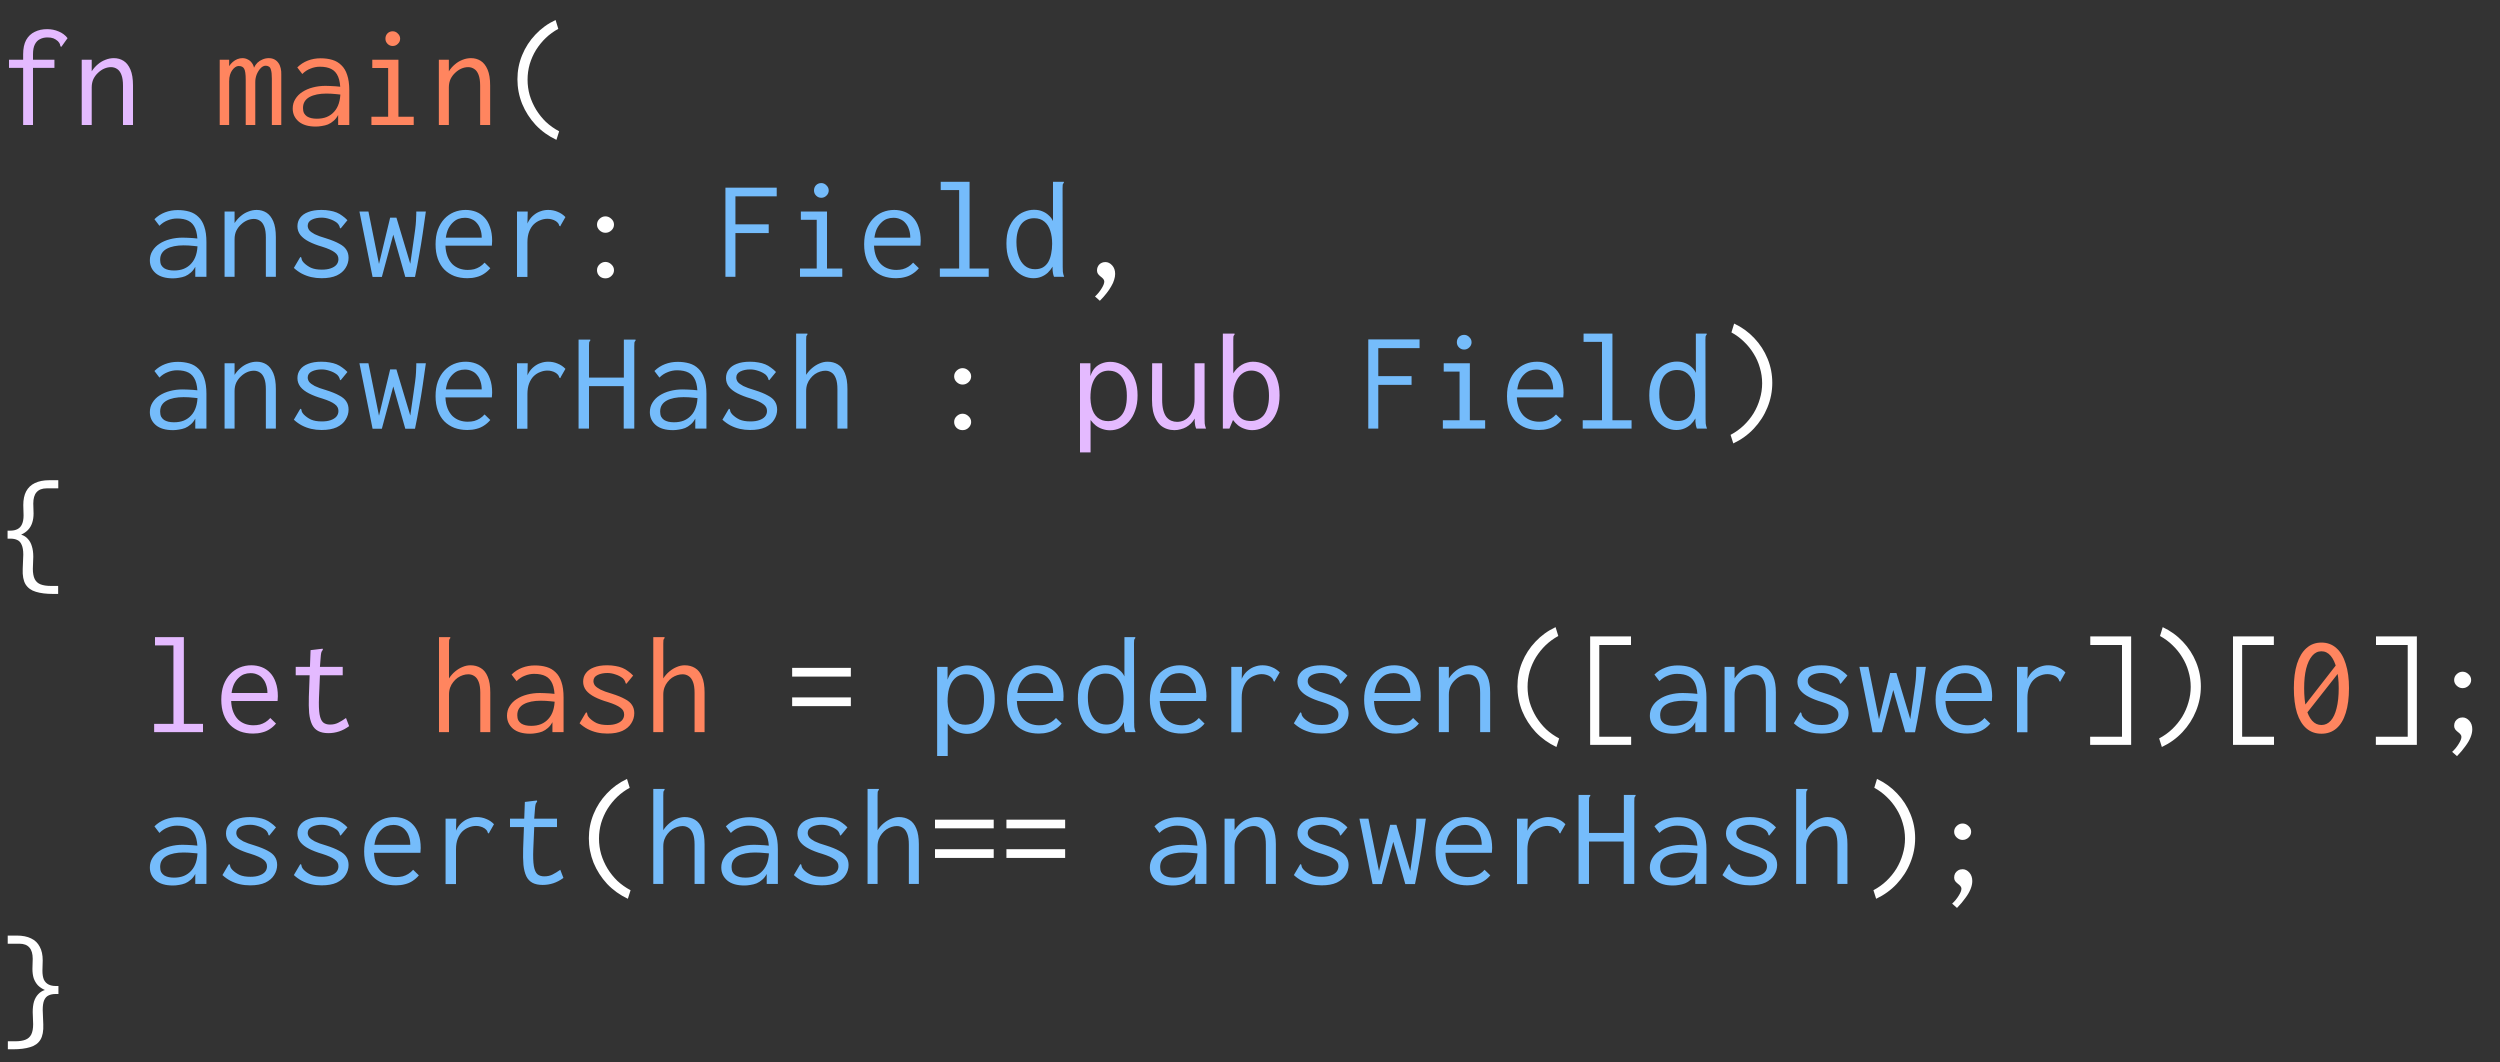 <svg width="280" height="119" viewBox="0 0 280 119" fill="none" xmlns="http://www.w3.org/2000/svg">
<rect x="0" y="0" width="280" height="119" fill="#333333" stroke="none"/>
<path d="M2.592 7.6H1.008V6.688H2.592V6.08C2.592 5.429 2.704 4.896 2.928 4.48C3.163 4.064 3.483 3.76 3.888 3.568C4.293 3.365 4.757 3.264 5.28 3.264C5.739 3.264 6.165 3.349 6.56 3.52C6.965 3.68 7.301 3.931 7.568 4.272L6.96 5.12L6.864 5.248L6.768 5.184C6.757 5.099 6.736 5.013 6.704 4.928C6.672 4.843 6.597 4.736 6.48 4.608C6.309 4.459 6.139 4.352 5.968 4.288C5.797 4.224 5.579 4.192 5.312 4.192C5.003 4.192 4.725 4.256 4.48 4.384C4.235 4.501 4.043 4.699 3.904 4.976C3.765 5.243 3.696 5.611 3.696 6.08V6.688H6.096V7.6H3.696V14H2.592V7.6ZM9.152 14V6.688H10.272V7.984C10.464 7.685 10.688 7.429 10.944 7.216C11.2 6.992 11.483 6.821 11.792 6.704C12.101 6.576 12.421 6.512 12.752 6.512C13.157 6.512 13.52 6.613 13.84 6.816C14.16 7.019 14.416 7.344 14.608 7.792C14.8 8.24 14.896 8.832 14.896 9.568V14H13.776V9.6C13.776 9.088 13.717 8.683 13.6 8.384C13.483 8.075 13.323 7.856 13.12 7.728C12.917 7.589 12.688 7.52 12.432 7.52C12.187 7.52 11.936 7.573 11.68 7.68C11.435 7.787 11.205 7.941 10.992 8.144C10.779 8.336 10.603 8.571 10.464 8.848C10.336 9.125 10.272 9.44 10.272 9.792V14H9.152ZM120.96 50.672V40.688H122.128V42.128C122.245 41.755 122.411 41.451 122.624 41.216C122.848 40.981 123.104 40.811 123.392 40.704C123.691 40.587 124.011 40.528 124.352 40.528C124.757 40.528 125.141 40.608 125.504 40.768C125.877 40.917 126.203 41.147 126.48 41.456C126.768 41.765 126.992 42.155 127.152 42.624C127.323 43.093 127.408 43.648 127.408 44.288C127.408 44.928 127.317 45.493 127.136 45.984C126.965 46.475 126.731 46.885 126.432 47.216C126.144 47.536 125.813 47.781 125.44 47.952C125.077 48.112 124.704 48.192 124.32 48.192C124.032 48.192 123.749 48.144 123.472 48.048C123.205 47.963 122.96 47.835 122.736 47.664C122.512 47.483 122.315 47.275 122.144 47.04V50.672H120.96ZM124.128 47.168C124.384 47.168 124.635 47.125 124.88 47.04C125.125 46.944 125.349 46.789 125.552 46.576C125.755 46.363 125.915 46.075 126.032 45.712C126.149 45.339 126.208 44.88 126.208 44.336C126.208 43.749 126.133 43.253 125.984 42.848C125.835 42.432 125.616 42.112 125.328 41.888C125.051 41.664 124.709 41.541 124.304 41.52C124.005 41.499 123.723 41.541 123.456 41.648C123.2 41.755 122.971 41.931 122.768 42.176C122.565 42.421 122.405 42.747 122.288 43.152C122.181 43.547 122.128 44.027 122.128 44.592C122.139 44.933 122.176 45.243 122.24 45.52C122.304 45.797 122.395 46.043 122.512 46.256C122.629 46.459 122.768 46.629 122.928 46.768C123.088 46.896 123.269 46.997 123.472 47.072C123.675 47.136 123.893 47.168 124.128 47.168ZM131.536 48.176C131.248 48.176 130.976 48.133 130.72 48.048C130.464 47.963 130.229 47.835 130.016 47.664C129.813 47.483 129.637 47.259 129.488 46.992C129.339 46.725 129.221 46.405 129.136 46.032C129.061 45.659 129.024 45.237 129.024 44.768L129.04 40.688H130.16V44.768C130.16 45.227 130.203 45.616 130.288 45.936C130.373 46.256 130.491 46.512 130.64 46.704C130.8 46.896 130.981 47.035 131.184 47.12C131.387 47.205 131.6 47.248 131.824 47.248C132.08 47.248 132.325 47.2 132.56 47.104C132.795 46.997 133.003 46.843 133.184 46.64C133.376 46.437 133.525 46.176 133.632 45.856C133.739 45.536 133.792 45.157 133.792 44.72V40.688H134.912V46.864C134.912 47.056 134.917 47.248 134.928 47.44C134.949 47.621 134.997 47.808 135.072 48H133.968C133.915 47.872 133.877 47.749 133.856 47.632C133.835 47.504 133.819 47.376 133.808 47.248C133.808 47.12 133.808 46.997 133.808 46.88C133.691 47.083 133.552 47.264 133.392 47.424C133.232 47.584 133.051 47.723 132.848 47.84C132.656 47.947 132.448 48.027 132.224 48.08C132.011 48.144 131.781 48.176 131.536 48.176ZM140.256 48.176C139.957 48.176 139.675 48.128 139.408 48.032C139.141 47.947 138.896 47.819 138.672 47.648C138.459 47.477 138.267 47.275 138.096 47.04L137.696 48H136.96V37.36H138.112H138.272V37.472C138.208 37.536 138.165 37.605 138.144 37.68C138.133 37.755 138.128 37.883 138.128 38.064V41.808C138.245 41.616 138.384 41.44 138.544 41.28C138.704 41.12 138.88 40.981 139.072 40.864C139.264 40.747 139.467 40.661 139.68 40.608C139.893 40.544 140.101 40.512 140.304 40.512C140.752 40.512 141.157 40.592 141.52 40.752C141.893 40.901 142.213 41.136 142.48 41.456C142.747 41.765 142.949 42.155 143.088 42.624C143.237 43.093 143.312 43.643 143.312 44.272C143.312 44.923 143.227 45.493 143.056 45.984C142.885 46.475 142.651 46.885 142.352 47.216C142.064 47.536 141.739 47.776 141.376 47.936C141.013 48.096 140.64 48.176 140.256 48.176ZM140.112 47.152C140.368 47.152 140.613 47.104 140.848 47.008C141.093 46.912 141.312 46.757 141.504 46.544C141.696 46.32 141.845 46.027 141.952 45.664C142.069 45.301 142.128 44.859 142.128 44.336C142.128 43.856 142.08 43.44 141.984 43.088C141.888 42.725 141.749 42.427 141.568 42.192C141.397 41.957 141.189 41.787 140.944 41.68C140.699 41.563 140.432 41.504 140.144 41.504C139.749 41.504 139.397 41.627 139.088 41.872C138.789 42.107 138.555 42.443 138.384 42.88C138.213 43.307 138.128 43.803 138.128 44.368C138.128 44.784 138.165 45.163 138.24 45.504C138.315 45.845 138.427 46.139 138.576 46.384C138.736 46.629 138.939 46.821 139.184 46.96C139.44 47.088 139.749 47.152 140.112 47.152ZM17.264 82V81.072H19.424V72.288H17.36V71.36H20.592V81.072H22.736V82H17.264ZM28.352 82.16C27.819 82.16 27.333 82.08 26.896 81.92C26.459 81.749 26.08 81.504 25.76 81.184C25.451 80.864 25.211 80.469 25.04 80C24.869 79.52 24.784 78.976 24.784 78.368C24.784 77.749 24.869 77.2 25.04 76.72C25.221 76.24 25.461 75.84 25.76 75.52C26.069 75.189 26.427 74.939 26.832 74.768C27.248 74.597 27.685 74.512 28.144 74.512C28.56 74.512 28.949 74.581 29.312 74.72C29.675 74.859 29.989 75.072 30.256 75.36C30.523 75.637 30.731 75.995 30.88 76.432C31.04 76.869 31.12 77.387 31.12 77.984C31.12 78.069 31.115 78.16 31.104 78.256C31.104 78.341 31.099 78.427 31.088 78.512H25.888C25.909 78.981 25.989 79.392 26.128 79.744C26.267 80.085 26.448 80.368 26.672 80.592C26.896 80.805 27.152 80.965 27.44 81.072C27.739 81.179 28.053 81.232 28.384 81.232C28.64 81.232 28.88 81.205 29.104 81.152C29.328 81.088 29.536 80.997 29.728 80.88C29.931 80.752 30.112 80.597 30.272 80.416L30.912 81.04C30.709 81.285 30.475 81.493 30.208 81.664C29.952 81.835 29.669 81.957 29.36 82.032C29.051 82.117 28.715 82.16 28.352 82.16ZM25.936 77.616H29.952C29.952 77.275 29.904 76.971 29.808 76.704C29.723 76.427 29.595 76.192 29.424 76C29.264 75.797 29.067 75.648 28.832 75.552C28.608 75.445 28.352 75.392 28.064 75.392C27.808 75.392 27.563 75.435 27.328 75.52C27.104 75.605 26.896 75.744 26.704 75.936C26.512 76.117 26.347 76.347 26.208 76.624C26.08 76.901 25.989 77.232 25.936 77.616ZM36.784 82.112C36.315 82.112 35.931 82.032 35.632 81.872C35.333 81.712 35.104 81.467 34.944 81.136C34.784 80.795 34.677 80.368 34.624 79.856C34.581 79.344 34.571 78.736 34.592 78.032L34.784 72.816L35.984 72.672L36.144 72.656L36.16 72.768C36.107 72.843 36.059 72.917 36.016 72.992C35.984 73.067 35.957 73.195 35.936 73.376L35.792 75.184L35.84 75.472L35.728 78.112C35.696 78.923 35.717 79.552 35.792 80C35.867 80.437 36 80.741 36.192 80.912C36.384 81.072 36.64 81.152 36.96 81.152C37.312 81.152 37.621 81.083 37.888 80.944C38.165 80.805 38.453 80.629 38.752 80.416L39.104 81.328C38.741 81.595 38.368 81.792 37.984 81.92C37.6 82.048 37.2 82.112 36.784 82.112ZM33.12 74.688H38.384V75.632H33.12V74.688Z" fill="#E4BAFF"/>
<path d="M62.32 15.664C61.435 15.248 60.661 14.693 60 14C59.349 13.296 58.843 12.507 58.48 11.632C58.128 10.747 57.952 9.829 57.952 8.88C57.952 7.931 58.128 7.029 58.48 6.176C58.832 5.312 59.328 4.544 59.968 3.872C60.608 3.189 61.36 2.645 62.224 2.24L62.528 3.232C62.016 3.509 61.547 3.851 61.12 4.256C60.704 4.661 60.341 5.109 60.032 5.6C59.733 6.091 59.499 6.619 59.328 7.184C59.168 7.749 59.088 8.331 59.088 8.928C59.088 9.525 59.168 10.107 59.328 10.672C59.499 11.237 59.739 11.776 60.048 12.288C60.357 12.789 60.725 13.248 61.152 13.664C61.589 14.069 62.08 14.416 62.624 14.704L62.32 15.664ZM67.808 26.072C67.563 26.072 67.344 25.981 67.152 25.8C66.96 25.619 66.864 25.405 66.864 25.16C66.864 24.904 66.96 24.685 67.152 24.504C67.344 24.323 67.563 24.232 67.808 24.232C68.053 24.232 68.272 24.323 68.464 24.504C68.667 24.685 68.768 24.904 68.768 25.16C68.768 25.405 68.672 25.619 68.48 25.8C68.288 25.981 68.064 26.072 67.808 26.072ZM67.808 31.176C67.541 31.176 67.317 31.091 67.136 30.92C66.955 30.739 66.864 30.52 66.864 30.264C66.864 30.008 66.96 29.789 67.152 29.608C67.344 29.427 67.563 29.336 67.808 29.336C68.053 29.336 68.272 29.427 68.464 29.608C68.667 29.789 68.768 30.008 68.768 30.264C68.768 30.509 68.672 30.723 68.48 30.904C68.299 31.085 68.075 31.176 67.808 31.176ZM123.184 33.688L122.64 33.208C122.939 32.931 123.184 32.632 123.376 32.312C123.579 31.992 123.68 31.731 123.68 31.528C123.68 31.421 123.637 31.32 123.552 31.224C123.477 31.139 123.381 31.053 123.264 30.968C123.157 30.883 123.061 30.787 122.976 30.68C122.901 30.563 122.864 30.435 122.864 30.296C122.864 30.029 122.949 29.805 123.12 29.624C123.301 29.443 123.531 29.352 123.808 29.352C124.085 29.352 124.336 29.475 124.56 29.72C124.784 29.965 124.896 30.285 124.896 30.68C124.896 30.893 124.859 31.112 124.784 31.336C124.72 31.571 124.613 31.811 124.464 32.056C124.325 32.312 124.149 32.573 123.936 32.84C123.723 33.117 123.472 33.4 123.184 33.688ZM107.808 43.072C107.563 43.072 107.344 42.981 107.152 42.8C106.96 42.619 106.864 42.405 106.864 42.16C106.864 41.904 106.96 41.685 107.152 41.504C107.344 41.323 107.563 41.232 107.808 41.232C108.053 41.232 108.272 41.323 108.464 41.504C108.667 41.685 108.768 41.904 108.768 42.16C108.768 42.405 108.672 42.619 108.48 42.8C108.288 42.981 108.064 43.072 107.808 43.072ZM107.808 48.176C107.541 48.176 107.317 48.091 107.136 47.92C106.955 47.739 106.864 47.52 106.864 47.264C106.864 47.008 106.96 46.789 107.152 46.608C107.344 46.427 107.563 46.336 107.808 46.336C108.053 46.336 108.272 46.427 108.464 46.608C108.667 46.789 108.768 47.008 108.768 47.264C108.768 47.509 108.672 47.723 108.48 47.904C108.299 48.085 108.075 48.176 107.808 48.176ZM194.128 49.664L193.824 48.704C194.368 48.416 194.853 48.069 195.28 47.664C195.717 47.248 196.091 46.789 196.4 46.288C196.709 45.776 196.944 45.237 197.104 44.672C197.275 44.107 197.36 43.525 197.36 42.928C197.36 42.331 197.275 41.749 197.104 41.184C196.944 40.619 196.709 40.091 196.4 39.6C196.101 39.109 195.739 38.661 195.312 38.256C194.896 37.851 194.432 37.509 193.92 37.232L194.224 36.24C195.088 36.645 195.84 37.189 196.48 37.872C197.12 38.544 197.616 39.312 197.968 40.176C198.32 41.029 198.496 41.931 198.496 42.88C198.496 43.829 198.315 44.747 197.952 45.632C197.6 46.507 197.093 47.296 196.432 48C195.781 48.693 195.013 49.248 194.128 49.664ZM5.936 66.52C5.168 66.52 4.528 66.44 4.016 66.28C3.504 66.131 3.12 65.853 2.864 65.448C2.619 65.043 2.512 64.467 2.544 63.72L2.608 62.12C2.608 61.651 2.549 61.288 2.432 61.032C2.325 60.765 2.165 60.584 1.952 60.488C1.739 60.381 1.477 60.328 1.168 60.328H0.848V59.432H1.152C1.483 59.432 1.755 59.373 1.968 59.256C2.192 59.139 2.357 58.957 2.464 58.712C2.581 58.456 2.64 58.125 2.64 57.72L2.608 56.568C2.608 55.949 2.715 55.437 2.928 55.032C3.152 54.616 3.477 54.307 3.904 54.104C4.341 53.891 4.88 53.784 5.52 53.784H6.528V54.696H5.216C4.725 54.696 4.352 54.84 4.096 55.128C3.851 55.405 3.728 55.827 3.728 56.392L3.76 57.512C3.76 57.907 3.707 58.259 3.6 58.568C3.504 58.867 3.349 59.128 3.136 59.352C2.933 59.565 2.677 59.741 2.368 59.88C2.677 59.976 2.928 60.136 3.12 60.36C3.323 60.573 3.472 60.845 3.568 61.176C3.675 61.507 3.728 61.901 3.728 62.36L3.68 63.704C3.68 64.184 3.749 64.568 3.888 64.856C4.027 65.133 4.245 65.331 4.544 65.448C4.843 65.565 5.227 65.624 5.696 65.624H6.512V66.52H5.936ZM88.72 75.776V74.8H95.296V75.776H88.72ZM88.72 79.088V78.112H95.296V79.088H88.72ZM174.32 83.664C173.435 83.248 172.661 82.693 172 82C171.349 81.296 170.843 80.507 170.48 79.632C170.128 78.747 169.952 77.829 169.952 76.88C169.952 75.931 170.128 75.029 170.48 74.176C170.832 73.312 171.328 72.544 171.968 71.872C172.608 71.189 173.36 70.645 174.224 70.24L174.528 71.232C174.016 71.509 173.547 71.851 173.12 72.256C172.704 72.661 172.341 73.109 172.032 73.6C171.733 74.091 171.499 74.619 171.328 75.184C171.168 75.749 171.088 76.331 171.088 76.928C171.088 77.525 171.168 78.107 171.328 78.672C171.499 79.237 171.739 79.776 172.048 80.288C172.357 80.789 172.725 81.248 173.152 81.664C173.589 82.069 174.08 82.416 174.624 82.704L174.32 83.664ZM178.096 83.424V71.28H182.672V72.24H179.12V82.512H182.688V83.424H178.096ZM238.688 83.424H234.096V82.512H237.664V72.24H234.112V71.28H238.688V83.424ZM242.128 83.664L241.824 82.704C242.368 82.416 242.853 82.069 243.28 81.664C243.717 81.248 244.091 80.789 244.4 80.288C244.709 79.776 244.944 79.237 245.104 78.672C245.275 78.107 245.36 77.525 245.36 76.928C245.36 76.331 245.275 75.749 245.104 75.184C244.944 74.619 244.709 74.091 244.4 73.6C244.101 73.109 243.739 72.661 243.312 72.256C242.896 71.851 242.432 71.509 241.92 71.232L242.224 70.24C243.088 70.645 243.84 71.189 244.48 71.872C245.12 72.544 245.616 73.312 245.968 74.176C246.32 75.029 246.496 75.931 246.496 76.88C246.496 77.829 246.315 78.747 245.952 79.632C245.6 80.507 245.093 81.296 244.432 82C243.781 82.693 243.013 83.248 242.128 83.664ZM250.096 83.424V71.28H254.672V72.24H251.12V82.512H254.688V83.424H250.096ZM270.688 83.424H266.096V82.512H269.664V72.24H266.112V71.28H270.688V83.424ZM275.184 84.688L274.64 84.208C274.939 83.931 275.184 83.632 275.376 83.312C275.579 82.992 275.68 82.731 275.68 82.528C275.68 82.421 275.637 82.32 275.552 82.224C275.477 82.139 275.381 82.053 275.264 81.968C275.157 81.883 275.061 81.787 274.976 81.68C274.901 81.563 274.864 81.435 274.864 81.296C274.864 81.115 274.901 80.955 274.976 80.816C275.061 80.677 275.173 80.565 275.312 80.48C275.461 80.395 275.627 80.352 275.808 80.352C276.085 80.352 276.336 80.475 276.56 80.72C276.784 80.965 276.896 81.285 276.896 81.68C276.896 81.957 276.832 82.256 276.704 82.576C276.576 82.896 276.384 83.227 276.128 83.568C275.883 83.92 275.568 84.293 275.184 84.688ZM275.808 77.072C275.563 77.072 275.344 76.981 275.152 76.8C274.96 76.619 274.864 76.405 274.864 76.16C274.864 75.904 274.96 75.685 275.152 75.504C275.344 75.323 275.563 75.232 275.808 75.232C276.053 75.232 276.272 75.323 276.464 75.504C276.667 75.685 276.768 75.904 276.768 76.16C276.768 76.405 276.672 76.619 276.48 76.8C276.288 76.981 276.064 77.072 275.808 77.072ZM70.32 100.664C69.435 100.248 68.661 99.693 68 99C67.349 98.296 66.843 97.507 66.48 96.632C66.128 95.747 65.952 94.829 65.952 93.88C65.952 92.931 66.128 92.029 66.48 91.176C66.832 90.312 67.328 89.544 67.968 88.872C68.608 88.189 69.36 87.645 70.224 87.24L70.528 88.232C70.016 88.509 69.547 88.851 69.12 89.256C68.704 89.661 68.341 90.109 68.032 90.6C67.733 91.091 67.499 91.619 67.328 92.184C67.168 92.749 67.088 93.331 67.088 93.928C67.088 94.525 67.168 95.107 67.328 95.672C67.499 96.237 67.739 96.776 68.048 97.288C68.357 97.789 68.725 98.248 69.152 98.664C69.589 99.069 70.08 99.416 70.624 99.704L70.32 100.664ZM104.72 92.776V91.8H111.296V92.776H104.72ZM104.72 96.088V95.112H111.296V96.088H104.72ZM112.72 92.776V91.8H119.296V92.776H112.72ZM112.72 96.088V95.112H119.296V96.088H112.72ZM210.128 100.664L209.824 99.704C210.368 99.416 210.853 99.069 211.28 98.664C211.717 98.248 212.091 97.789 212.4 97.288C212.709 96.776 212.944 96.237 213.104 95.672C213.275 95.107 213.36 94.525 213.36 93.928C213.36 93.331 213.275 92.749 213.104 92.184C212.944 91.619 212.709 91.091 212.4 90.6C212.101 90.109 211.739 89.661 211.312 89.256C210.896 88.851 210.432 88.509 209.92 88.232L210.224 87.24C211.088 87.645 211.84 88.189 212.48 88.872C213.12 89.544 213.616 90.312 213.968 91.176C214.32 92.029 214.496 92.931 214.496 93.88C214.496 94.829 214.315 95.747 213.952 96.632C213.6 97.507 213.093 98.296 212.432 99C211.781 99.693 211.013 100.248 210.128 100.664ZM219.184 101.688L218.64 101.208C218.939 100.931 219.184 100.632 219.376 100.312C219.579 99.992 219.68 99.731 219.68 99.528C219.68 99.421 219.637 99.32 219.552 99.224C219.477 99.139 219.381 99.053 219.264 98.968C219.157 98.883 219.061 98.787 218.976 98.68C218.901 98.563 218.864 98.435 218.864 98.296C218.864 98.115 218.901 97.955 218.976 97.816C219.061 97.677 219.173 97.565 219.312 97.48C219.461 97.395 219.627 97.352 219.808 97.352C220.085 97.352 220.336 97.475 220.56 97.72C220.784 97.965 220.896 98.285 220.896 98.68C220.896 98.957 220.832 99.256 220.704 99.576C220.576 99.896 220.384 100.227 220.128 100.568C219.883 100.92 219.568 101.293 219.184 101.688ZM219.808 94.072C219.563 94.072 219.344 93.981 219.152 93.8C218.96 93.619 218.864 93.405 218.864 93.16C218.864 92.904 218.96 92.685 219.152 92.504C219.344 92.323 219.563 92.232 219.808 92.232C220.053 92.232 220.272 92.323 220.464 92.504C220.667 92.685 220.768 92.904 220.768 93.16C220.768 93.405 220.672 93.619 220.48 93.8C220.288 93.981 220.064 94.072 219.808 94.072ZM1.456 117.52H0.88V116.624H1.696C2.176 116.624 2.56 116.565 2.848 116.448C3.147 116.331 3.365 116.133 3.504 115.856C3.643 115.568 3.712 115.184 3.712 114.704L3.664 113.36C3.664 112.901 3.712 112.507 3.808 112.176C3.915 111.845 4.069 111.573 4.272 111.36C4.475 111.136 4.725 110.976 5.024 110.88C4.715 110.741 4.453 110.565 4.24 110.352C4.037 110.128 3.883 109.867 3.776 109.568C3.68 109.259 3.632 108.907 3.632 108.512L3.664 107.392C3.664 106.827 3.541 106.405 3.296 106.128C3.051 105.84 2.677 105.696 2.176 105.696H0.864V104.784H1.872C2.523 104.784 3.061 104.891 3.488 105.104C3.915 105.307 4.235 105.616 4.448 106.032C4.672 106.437 4.784 106.949 4.784 107.568L4.752 108.72C4.752 109.125 4.805 109.456 4.912 109.712C5.029 109.957 5.2 110.139 5.424 110.256C5.648 110.373 5.92 110.432 6.24 110.432H6.544V111.328H6.224C5.925 111.328 5.664 111.381 5.44 111.488C5.227 111.584 5.061 111.765 4.944 112.032C4.837 112.288 4.784 112.651 4.784 113.12L4.848 114.72C4.88 115.467 4.773 116.043 4.528 116.448C4.283 116.853 3.899 117.131 3.376 117.28C2.864 117.44 2.224 117.52 1.456 117.52Z" fill="white"/>
<path d="M24.608 14V6.688H25.664V7.408C25.781 7.227 25.915 7.072 26.064 6.944C26.224 6.805 26.395 6.699 26.576 6.624C26.768 6.549 26.96 6.512 27.152 6.512C27.365 6.512 27.563 6.56 27.744 6.656C27.925 6.741 28.075 6.864 28.192 7.024C28.32 7.184 28.405 7.371 28.448 7.584C28.544 7.371 28.672 7.184 28.832 7.024C29.003 6.864 29.195 6.741 29.408 6.656C29.632 6.56 29.861 6.512 30.096 6.512C30.341 6.512 30.555 6.56 30.736 6.656C30.917 6.752 31.067 6.885 31.184 7.056C31.301 7.216 31.387 7.413 31.44 7.648C31.493 7.872 31.515 8.117 31.504 8.384V14H30.448V8.816C30.448 8.368 30.416 8.043 30.352 7.84C30.299 7.637 30.219 7.509 30.112 7.456C30.005 7.392 29.888 7.36 29.76 7.36C29.557 7.36 29.365 7.456 29.184 7.648C29.013 7.829 28.869 8.059 28.752 8.336C28.645 8.613 28.592 8.891 28.592 9.168V14H27.52V8.912C27.52 8.304 27.461 7.899 27.344 7.696C27.237 7.493 27.029 7.392 26.72 7.392C26.603 7.392 26.48 7.435 26.352 7.52C26.235 7.595 26.123 7.707 26.016 7.856C25.909 7.995 25.824 8.171 25.76 8.384C25.696 8.597 25.664 8.843 25.664 9.12V14H24.608ZM35.376 14.176C34.544 14.176 33.904 13.989 33.456 13.616C33.008 13.232 32.784 12.747 32.784 12.16C32.784 11.765 32.88 11.413 33.072 11.104C33.264 10.784 33.525 10.517 33.856 10.304C34.197 10.08 34.592 9.909 35.04 9.792C35.488 9.675 35.963 9.616 36.464 9.616C36.645 9.616 36.827 9.621 37.008 9.632C37.2 9.632 37.397 9.643 37.6 9.664C37.813 9.675 38.032 9.696 38.256 9.728L38.288 10.608C38.096 10.576 37.899 10.555 37.696 10.544C37.504 10.523 37.312 10.507 37.12 10.496C36.928 10.485 36.741 10.48 36.56 10.48C36.176 10.48 35.824 10.512 35.504 10.576C35.184 10.64 34.907 10.736 34.672 10.864C34.437 10.992 34.256 11.157 34.128 11.36C34 11.563 33.936 11.808 33.936 12.096C33.936 12.32 33.973 12.512 34.048 12.672C34.133 12.821 34.245 12.944 34.384 13.04C34.523 13.125 34.683 13.189 34.864 13.232C35.056 13.275 35.264 13.296 35.488 13.296C35.904 13.296 36.272 13.232 36.592 13.104C36.923 12.965 37.2 12.768 37.424 12.512C37.659 12.256 37.835 11.941 37.952 11.568C38.069 11.195 38.128 10.768 38.128 10.288C38.128 9.563 38.043 8.997 37.872 8.592C37.701 8.187 37.445 7.899 37.104 7.728C36.773 7.557 36.347 7.472 35.824 7.472C35.472 7.472 35.125 7.541 34.784 7.68C34.443 7.808 34.133 8.011 33.856 8.288L33.296 7.552C33.637 7.211 34.032 6.955 34.48 6.784C34.928 6.613 35.403 6.528 35.904 6.528C36.384 6.528 36.821 6.587 37.216 6.704C37.611 6.821 37.947 7.019 38.224 7.296C38.512 7.563 38.731 7.925 38.88 8.384C39.04 8.843 39.12 9.419 39.12 10.112V14H37.872V12.88C37.733 13.147 37.563 13.365 37.36 13.536C37.168 13.707 36.96 13.84 36.736 13.936C36.512 14.021 36.283 14.08 36.048 14.112C35.813 14.155 35.589 14.176 35.376 14.176ZM41.6 14V13.072H43.472V7.616H41.696V6.688H44.624V13.072H46.336V14H41.6ZM43.984 5.152C43.76 5.152 43.568 5.072 43.408 4.912C43.248 4.752 43.168 4.56 43.168 4.336C43.168 4.101 43.243 3.904 43.392 3.744C43.552 3.584 43.749 3.504 43.984 3.504C44.208 3.504 44.4 3.589 44.56 3.76C44.731 3.92 44.816 4.112 44.816 4.336C44.816 4.56 44.731 4.752 44.56 4.912C44.4 5.072 44.208 5.152 43.984 5.152ZM49.152 14V6.688H50.272V7.984C50.464 7.685 50.688 7.429 50.944 7.216C51.2 6.992 51.483 6.821 51.792 6.704C52.101 6.576 52.421 6.512 52.752 6.512C53.157 6.512 53.52 6.613 53.84 6.816C54.16 7.019 54.416 7.344 54.608 7.792C54.8 8.24 54.896 8.832 54.896 9.568V14H53.776V9.6C53.776 9.088 53.717 8.683 53.6 8.384C53.483 8.075 53.323 7.856 53.12 7.728C52.917 7.589 52.688 7.52 52.432 7.52C52.187 7.52 51.936 7.573 51.68 7.68C51.435 7.787 51.205 7.941 50.992 8.144C50.779 8.336 50.603 8.571 50.464 8.848C50.336 9.125 50.272 9.44 50.272 9.792V14H49.152ZM49.168 71.36H50.272H50.432V71.472C50.368 71.536 50.325 71.605 50.304 71.68C50.293 71.755 50.288 71.883 50.288 72.064V75.984C50.48 75.685 50.704 75.429 50.96 75.216C51.227 74.992 51.504 74.821 51.792 74.704C52.091 74.576 52.389 74.512 52.688 74.512C53.125 74.512 53.509 74.613 53.84 74.816C54.181 75.019 54.443 75.344 54.624 75.792C54.816 76.24 54.912 76.832 54.912 77.568V82H53.792V77.6C53.792 77.088 53.733 76.683 53.616 76.384C53.499 76.075 53.339 75.856 53.136 75.728C52.933 75.589 52.704 75.52 52.448 75.52C52.256 75.52 52.059 75.552 51.856 75.616C51.653 75.68 51.456 75.776 51.264 75.904C51.083 76.032 50.917 76.192 50.768 76.384C50.619 76.565 50.501 76.773 50.416 77.008C50.331 77.243 50.288 77.504 50.288 77.792V82H49.168V71.36ZM59.376 82.176C58.544 82.176 57.904 81.989 57.456 81.616C57.008 81.232 56.784 80.747 56.784 80.16C56.784 79.765 56.88 79.413 57.072 79.104C57.264 78.784 57.525 78.517 57.856 78.304C58.197 78.08 58.592 77.909 59.04 77.792C59.488 77.675 59.963 77.616 60.464 77.616C60.645 77.616 60.827 77.621 61.008 77.632C61.2 77.632 61.397 77.643 61.6 77.664C61.813 77.675 62.032 77.696 62.256 77.728L62.288 78.608C62.096 78.576 61.899 78.555 61.696 78.544C61.504 78.523 61.312 78.507 61.12 78.496C60.928 78.485 60.741 78.48 60.56 78.48C60.176 78.48 59.824 78.512 59.504 78.576C59.184 78.64 58.907 78.736 58.672 78.864C58.437 78.992 58.256 79.157 58.128 79.36C58 79.563 57.936 79.808 57.936 80.096C57.936 80.32 57.973 80.512 58.048 80.672C58.133 80.821 58.245 80.944 58.384 81.04C58.523 81.125 58.683 81.189 58.864 81.232C59.056 81.275 59.264 81.296 59.488 81.296C59.904 81.296 60.272 81.232 60.592 81.104C60.923 80.965 61.2 80.768 61.424 80.512C61.659 80.256 61.835 79.941 61.952 79.568C62.069 79.195 62.128 78.768 62.128 78.288C62.128 77.563 62.043 76.997 61.872 76.592C61.701 76.187 61.445 75.899 61.104 75.728C60.773 75.557 60.347 75.472 59.824 75.472C59.472 75.472 59.125 75.541 58.784 75.68C58.443 75.808 58.133 76.011 57.856 76.288L57.296 75.552C57.637 75.211 58.032 74.955 58.48 74.784C58.928 74.613 59.403 74.528 59.904 74.528C60.384 74.528 60.821 74.587 61.216 74.704C61.611 74.821 61.947 75.019 62.224 75.296C62.512 75.563 62.731 75.925 62.88 76.384C63.04 76.843 63.12 77.419 63.12 78.112V82H61.872V80.88C61.733 81.147 61.563 81.365 61.36 81.536C61.168 81.707 60.96 81.84 60.736 81.936C60.512 82.021 60.283 82.08 60.048 82.112C59.813 82.155 59.589 82.176 59.376 82.176ZM68.016 82.16C67.611 82.16 67.221 82.117 66.848 82.032C66.485 81.947 66.139 81.819 65.808 81.648C65.488 81.477 65.189 81.264 64.912 81.008L65.552 79.92L65.648 79.776L65.744 79.84C65.765 79.925 65.787 80.016 65.808 80.112C65.84 80.197 65.915 80.304 66.032 80.432C66.256 80.656 66.523 80.843 66.832 80.992C67.152 81.131 67.557 81.2 68.048 81.2C68.443 81.2 68.773 81.152 69.04 81.056C69.317 80.96 69.531 80.827 69.68 80.656C69.829 80.475 69.904 80.267 69.904 80.032C69.904 79.872 69.872 79.733 69.808 79.616C69.744 79.488 69.637 79.371 69.488 79.264C69.349 79.157 69.163 79.051 68.928 78.944C68.693 78.837 68.405 78.731 68.064 78.624C67.509 78.464 67.024 78.277 66.608 78.064C66.192 77.851 65.872 77.605 65.648 77.328C65.424 77.04 65.312 76.715 65.312 76.352C65.312 75.979 65.413 75.659 65.616 75.392C65.819 75.115 66.117 74.901 66.512 74.752C66.917 74.592 67.413 74.512 68 74.512C68.341 74.512 68.651 74.539 68.928 74.592C69.205 74.635 69.461 74.704 69.696 74.8C69.931 74.896 70.144 75.019 70.336 75.168C70.539 75.307 70.731 75.472 70.912 75.664L70.256 76.464L70.144 76.592L70.064 76.512C70.053 76.427 70.027 76.347 69.984 76.272C69.952 76.187 69.877 76.085 69.76 75.968C69.515 75.776 69.237 75.632 68.928 75.536C68.619 75.429 68.32 75.376 68.032 75.376C67.605 75.376 67.237 75.451 66.928 75.6C66.619 75.749 66.464 75.979 66.464 76.288C66.464 76.448 66.517 76.608 66.624 76.768C66.741 76.917 66.949 77.072 67.248 77.232C67.547 77.381 67.973 77.536 68.528 77.696C69.136 77.888 69.621 78.085 69.984 78.288C70.357 78.48 70.624 78.704 70.784 78.96C70.955 79.216 71.04 79.52 71.04 79.872C71.04 80.277 70.928 80.656 70.704 81.008C70.491 81.36 70.16 81.643 69.712 81.856C69.264 82.059 68.699 82.16 68.016 82.16ZM73.168 71.36H74.272H74.432V71.472C74.368 71.536 74.325 71.605 74.304 71.68C74.293 71.755 74.288 71.883 74.288 72.064V75.984C74.48 75.685 74.704 75.429 74.96 75.216C75.227 74.992 75.504 74.821 75.792 74.704C76.091 74.576 76.389 74.512 76.688 74.512C77.125 74.512 77.509 74.613 77.84 74.816C78.181 75.019 78.443 75.344 78.624 75.792C78.816 76.24 78.912 76.832 78.912 77.568V82H77.792V77.6C77.792 77.088 77.733 76.683 77.616 76.384C77.499 76.075 77.339 75.856 77.136 75.728C76.933 75.589 76.704 75.52 76.448 75.52C76.256 75.52 76.059 75.552 75.856 75.616C75.653 75.68 75.456 75.776 75.264 75.904C75.083 76.032 74.917 76.192 74.768 76.384C74.619 76.565 74.501 76.773 74.416 77.008C74.331 77.243 74.288 77.504 74.288 77.792V82H73.168V71.36ZM257.712 79.536L261.984 74.048L262.352 74.8L258.08 80.224L257.712 79.536ZM260 82.176C259.339 82.176 258.779 81.979 258.32 81.584C257.861 81.189 257.509 80.613 257.264 79.856C257.029 79.088 256.912 78.16 256.912 77.072C256.912 76.016 257.029 75.109 257.264 74.352C257.509 73.584 257.861 72.997 258.32 72.592C258.779 72.176 259.339 71.968 260 71.968C260.661 71.968 261.221 72.176 261.68 72.592C262.139 72.997 262.485 73.584 262.72 74.352C262.965 75.109 263.088 76.016 263.088 77.072C263.088 78.16 262.965 79.088 262.72 79.856C262.485 80.613 262.139 81.189 261.68 81.584C261.221 81.979 260.661 82.176 260 82.176ZM260 81.2C260.405 81.2 260.752 81.04 261.04 80.72C261.328 80.4 261.547 79.936 261.696 79.328C261.856 78.709 261.936 77.957 261.936 77.072C261.936 76.229 261.856 75.504 261.696 74.896C261.547 74.277 261.328 73.797 261.04 73.456C260.752 73.115 260.405 72.944 260 72.944C259.595 72.944 259.248 73.115 258.96 73.456C258.672 73.797 258.448 74.277 258.288 74.896C258.139 75.504 258.064 76.229 258.064 77.072C258.064 77.957 258.139 78.709 258.288 79.328C258.448 79.936 258.672 80.4 258.96 80.72C259.248 81.04 259.595 81.2 260 81.2Z" fill="#FF855F"/>
<path d="M19.376 31.176C18.544 31.176 17.904 30.989 17.456 30.616C17.008 30.232 16.784 29.747 16.784 29.16C16.784 28.765 16.88 28.413 17.072 28.104C17.264 27.784 17.525 27.517 17.856 27.304C18.197 27.08 18.592 26.909 19.04 26.792C19.488 26.675 19.963 26.616 20.464 26.616C20.645 26.616 20.827 26.621 21.008 26.632C21.2 26.632 21.397 26.643 21.6 26.664C21.813 26.675 22.032 26.696 22.256 26.728L22.288 27.608C22.096 27.576 21.899 27.555 21.696 27.544C21.504 27.523 21.312 27.507 21.12 27.496C20.928 27.485 20.741 27.48 20.56 27.48C20.176 27.48 19.824 27.512 19.504 27.576C19.184 27.64 18.907 27.736 18.672 27.864C18.437 27.992 18.256 28.157 18.128 28.36C18 28.563 17.936 28.808 17.936 29.096C17.936 29.32 17.973 29.512 18.048 29.672C18.133 29.821 18.245 29.944 18.384 30.04C18.523 30.125 18.683 30.189 18.864 30.232C19.056 30.275 19.264 30.296 19.488 30.296C19.904 30.296 20.272 30.232 20.592 30.104C20.923 29.965 21.2 29.768 21.424 29.512C21.659 29.256 21.835 28.941 21.952 28.568C22.069 28.195 22.128 27.768 22.128 27.288C22.128 26.563 22.043 25.997 21.872 25.592C21.701 25.187 21.445 24.899 21.104 24.728C20.773 24.557 20.347 24.472 19.824 24.472C19.472 24.472 19.125 24.541 18.784 24.68C18.443 24.808 18.133 25.011 17.856 25.288L17.296 24.552C17.637 24.211 18.032 23.955 18.48 23.784C18.928 23.613 19.403 23.528 19.904 23.528C20.384 23.528 20.821 23.587 21.216 23.704C21.611 23.821 21.947 24.019 22.224 24.296C22.512 24.563 22.731 24.925 22.88 25.384C23.04 25.843 23.12 26.419 23.12 27.112V31H21.872V29.88C21.733 30.147 21.563 30.365 21.36 30.536C21.168 30.707 20.96 30.84 20.736 30.936C20.512 31.021 20.283 31.08 20.048 31.112C19.813 31.155 19.589 31.176 19.376 31.176ZM25.152 31V23.688H26.272V24.984C26.464 24.685 26.688 24.429 26.944 24.216C27.2 23.992 27.483 23.821 27.792 23.704C28.101 23.576 28.421 23.512 28.752 23.512C29.157 23.512 29.52 23.613 29.84 23.816C30.16 24.019 30.416 24.344 30.608 24.792C30.8 25.24 30.896 25.832 30.896 26.568V31H29.776V26.6C29.776 26.088 29.717 25.683 29.6 25.384C29.483 25.075 29.323 24.856 29.12 24.728C28.917 24.589 28.688 24.52 28.432 24.52C28.187 24.52 27.936 24.573 27.68 24.68C27.435 24.787 27.205 24.941 26.992 25.144C26.779 25.336 26.603 25.571 26.464 25.848C26.336 26.125 26.272 26.44 26.272 26.792V31H25.152ZM36.016 31.16C35.611 31.16 35.221 31.117 34.848 31.032C34.485 30.947 34.139 30.819 33.808 30.648C33.488 30.477 33.189 30.264 32.912 30.008L33.552 28.92L33.648 28.776L33.744 28.84C33.765 28.925 33.787 29.016 33.808 29.112C33.84 29.197 33.915 29.304 34.032 29.432C34.256 29.656 34.523 29.843 34.832 29.992C35.152 30.131 35.557 30.2 36.048 30.2C36.443 30.2 36.773 30.152 37.04 30.056C37.317 29.96 37.531 29.827 37.68 29.656C37.829 29.475 37.904 29.267 37.904 29.032C37.904 28.872 37.872 28.733 37.808 28.616C37.744 28.488 37.637 28.371 37.488 28.264C37.349 28.157 37.163 28.051 36.928 27.944C36.693 27.837 36.405 27.731 36.064 27.624C35.509 27.464 35.024 27.277 34.608 27.064C34.192 26.851 33.872 26.605 33.648 26.328C33.424 26.04 33.312 25.715 33.312 25.352C33.312 24.979 33.413 24.659 33.616 24.392C33.819 24.115 34.117 23.901 34.512 23.752C34.917 23.592 35.413 23.512 36 23.512C36.341 23.512 36.651 23.539 36.928 23.592C37.205 23.635 37.461 23.704 37.696 23.8C37.931 23.896 38.144 24.019 38.336 24.168C38.539 24.307 38.731 24.472 38.912 24.664L38.256 25.464L38.144 25.592L38.064 25.512C38.053 25.427 38.027 25.347 37.984 25.272C37.952 25.187 37.877 25.085 37.76 24.968C37.515 24.776 37.237 24.632 36.928 24.536C36.619 24.429 36.32 24.376 36.032 24.376C35.605 24.376 35.237 24.451 34.928 24.6C34.619 24.749 34.464 24.979 34.464 25.288C34.464 25.448 34.517 25.608 34.624 25.768C34.741 25.917 34.949 26.072 35.248 26.232C35.547 26.381 35.973 26.536 36.528 26.696C37.136 26.888 37.621 27.085 37.984 27.288C38.357 27.48 38.624 27.704 38.784 27.96C38.955 28.216 39.04 28.52 39.04 28.872C39.04 29.277 38.928 29.656 38.704 30.008C38.491 30.36 38.16 30.643 37.712 30.856C37.264 31.059 36.699 31.16 36.016 31.16ZM41.728 31.016L40.256 23.688H41.264L42.448 29.56L43.696 24.376H44.4L45.952 29.544C46.091 28.595 46.203 27.816 46.288 27.208C46.384 26.6 46.453 26.104 46.496 25.72C46.549 25.325 46.581 24.995 46.592 24.728C46.613 24.461 46.624 24.195 46.624 23.928V23.688H47.696C47.589 24.509 47.472 25.331 47.344 26.152C47.227 26.963 47.093 27.773 46.944 28.584C46.805 29.395 46.651 30.205 46.48 31.016H45.392L44.048 26.28L42.768 31.016H41.728ZM52.352 31.16C51.819 31.16 51.333 31.08 50.896 30.92C50.459 30.749 50.08 30.504 49.76 30.184C49.451 29.864 49.211 29.469 49.04 29C48.869 28.52 48.784 27.976 48.784 27.368C48.784 26.749 48.869 26.2 49.04 25.72C49.221 25.24 49.461 24.84 49.76 24.52C50.069 24.189 50.427 23.939 50.832 23.768C51.248 23.597 51.685 23.512 52.144 23.512C52.56 23.512 52.949 23.581 53.312 23.72C53.675 23.859 53.989 24.072 54.256 24.36C54.523 24.637 54.731 24.995 54.88 25.432C55.04 25.869 55.12 26.387 55.12 26.984C55.12 27.069 55.115 27.16 55.104 27.256C55.104 27.341 55.099 27.427 55.088 27.512H49.888C49.909 27.981 49.989 28.392 50.128 28.744C50.267 29.085 50.448 29.368 50.672 29.592C50.896 29.805 51.152 29.965 51.44 30.072C51.739 30.179 52.053 30.232 52.384 30.232C52.64 30.232 52.88 30.205 53.104 30.152C53.328 30.088 53.536 29.997 53.728 29.88C53.931 29.752 54.112 29.597 54.272 29.416L54.912 30.04C54.709 30.285 54.475 30.493 54.208 30.664C53.952 30.835 53.669 30.957 53.36 31.032C53.051 31.117 52.715 31.16 52.352 31.16ZM49.936 26.616H53.952C53.952 26.275 53.904 25.971 53.808 25.704C53.723 25.427 53.595 25.192 53.424 25C53.264 24.797 53.067 24.648 52.832 24.552C52.608 24.445 52.352 24.392 52.064 24.392C51.808 24.392 51.563 24.435 51.328 24.52C51.104 24.605 50.896 24.744 50.704 24.936C50.512 25.117 50.347 25.347 50.208 25.624C50.08 25.901 49.989 26.232 49.936 26.616ZM57.904 23.688H59.104L59.056 25.816L58.912 25.576C58.976 25.245 59.088 24.952 59.248 24.696C59.408 24.44 59.6 24.227 59.824 24.056C60.048 23.875 60.293 23.741 60.56 23.656C60.827 23.56 61.104 23.512 61.392 23.512C61.776 23.512 62.128 23.581 62.448 23.72C62.779 23.848 63.072 24.045 63.328 24.312L62.816 25.208L62.752 25.352L62.64 25.288C62.619 25.203 62.587 25.123 62.544 25.048C62.501 24.973 62.411 24.883 62.272 24.776C62.101 24.669 61.941 24.6 61.792 24.568C61.653 24.525 61.493 24.504 61.312 24.504C61.045 24.504 60.779 24.557 60.512 24.664C60.245 24.76 60 24.915 59.776 25.128C59.563 25.341 59.392 25.613 59.264 25.944C59.136 26.275 59.072 26.669 59.072 27.128V31.016H57.904V23.688ZM81.248 31V21.016H86.992V21.992H82.368V25.128H86.096V26.104H82.368V31H81.248ZM89.6 31V30.072H91.472V24.616H89.696V23.688H92.624V30.072H94.336V31H89.6ZM91.984 22.152C91.76 22.152 91.568 22.072 91.408 21.912C91.248 21.752 91.168 21.56 91.168 21.336C91.168 21.101 91.243 20.904 91.392 20.744C91.552 20.584 91.749 20.504 91.984 20.504C92.208 20.504 92.4 20.589 92.56 20.76C92.731 20.92 92.816 21.112 92.816 21.336C92.816 21.56 92.731 21.752 92.56 21.912C92.4 22.072 92.208 22.152 91.984 22.152ZM100.352 31.16C99.819 31.16 99.333 31.08 98.896 30.92C98.459 30.749 98.08 30.504 97.76 30.184C97.451 29.864 97.211 29.469 97.04 29C96.869 28.52 96.784 27.976 96.784 27.368C96.784 26.749 96.869 26.2 97.04 25.72C97.221 25.24 97.461 24.84 97.76 24.52C98.069 24.189 98.427 23.939 98.832 23.768C99.248 23.597 99.685 23.512 100.144 23.512C100.56 23.512 100.949 23.581 101.312 23.72C101.675 23.859 101.989 24.072 102.256 24.36C102.523 24.637 102.731 24.995 102.88 25.432C103.04 25.869 103.12 26.387 103.12 26.984C103.12 27.069 103.115 27.16 103.104 27.256C103.104 27.341 103.099 27.427 103.088 27.512H97.888C97.909 27.981 97.989 28.392 98.128 28.744C98.267 29.085 98.448 29.368 98.672 29.592C98.896 29.805 99.152 29.965 99.44 30.072C99.739 30.179 100.053 30.232 100.384 30.232C100.64 30.232 100.88 30.205 101.104 30.152C101.328 30.088 101.536 29.997 101.728 29.88C101.931 29.752 102.112 29.597 102.272 29.416L102.912 30.04C102.709 30.285 102.475 30.493 102.208 30.664C101.952 30.835 101.669 30.957 101.36 31.032C101.051 31.117 100.715 31.16 100.352 31.16ZM97.936 26.616H101.952C101.952 26.275 101.904 25.971 101.808 25.704C101.723 25.427 101.595 25.192 101.424 25C101.264 24.797 101.067 24.648 100.832 24.552C100.608 24.445 100.352 24.392 100.064 24.392C99.808 24.392 99.563 24.435 99.328 24.52C99.104 24.605 98.896 24.744 98.704 24.936C98.512 25.117 98.347 25.347 98.208 25.624C98.08 25.901 97.989 26.232 97.936 26.616ZM105.264 31V30.072H107.424V21.288H105.36V20.36H108.592V30.072H110.736V31H105.264ZM115.744 31.16C115.371 31.16 115.003 31.08 114.64 30.92C114.288 30.76 113.963 30.52 113.664 30.2C113.376 29.88 113.147 29.475 112.976 28.984C112.805 28.493 112.72 27.923 112.72 27.272C112.72 26.6 112.811 26.029 112.992 25.56C113.173 25.08 113.413 24.691 113.712 24.392C114.011 24.083 114.341 23.859 114.704 23.72C115.067 23.571 115.435 23.496 115.808 23.496C116.149 23.496 116.453 23.549 116.72 23.656C116.997 23.763 117.237 23.912 117.44 24.104C117.653 24.285 117.819 24.504 117.936 24.76V20.36H118.992H119.152V20.472C119.088 20.536 119.045 20.605 119.024 20.68C119.013 20.755 119.008 20.883 119.008 21.064L119.024 29.864C119.024 30.056 119.029 30.248 119.04 30.44C119.061 30.621 119.109 30.808 119.184 31H118.048C117.995 30.872 117.957 30.744 117.936 30.616C117.915 30.488 117.899 30.365 117.888 30.248C117.888 30.12 117.888 29.992 117.888 29.864C117.739 30.12 117.557 30.349 117.344 30.552C117.131 30.744 116.891 30.893 116.624 31C116.357 31.107 116.064 31.16 115.744 31.16ZM115.92 30.152C116.272 30.152 116.571 30.083 116.816 29.944C117.061 29.795 117.259 29.592 117.408 29.336C117.557 29.069 117.664 28.765 117.728 28.424C117.803 28.072 117.84 27.699 117.84 27.304C117.84 26.76 117.771 26.275 117.632 25.848C117.493 25.411 117.275 25.069 116.976 24.824C116.677 24.568 116.293 24.44 115.824 24.44C115.504 24.44 115.216 24.504 114.96 24.632C114.715 24.749 114.507 24.925 114.336 25.16C114.176 25.395 114.053 25.677 113.968 26.008C113.883 26.328 113.84 26.691 113.84 27.096C113.84 27.704 113.92 28.237 114.08 28.696C114.24 29.155 114.475 29.512 114.784 29.768C115.093 30.024 115.472 30.152 115.92 30.152ZM19.376 48.176C18.544 48.176 17.904 47.989 17.456 47.616C17.008 47.232 16.784 46.747 16.784 46.16C16.784 45.765 16.88 45.413 17.072 45.104C17.264 44.784 17.525 44.517 17.856 44.304C18.197 44.08 18.592 43.909 19.04 43.792C19.488 43.675 19.963 43.616 20.464 43.616C20.645 43.616 20.827 43.621 21.008 43.632C21.2 43.632 21.397 43.643 21.6 43.664C21.813 43.675 22.032 43.696 22.256 43.728L22.288 44.608C22.096 44.576 21.899 44.555 21.696 44.544C21.504 44.523 21.312 44.507 21.12 44.496C20.928 44.485 20.741 44.48 20.56 44.48C20.176 44.48 19.824 44.512 19.504 44.576C19.184 44.64 18.907 44.736 18.672 44.864C18.437 44.992 18.256 45.157 18.128 45.36C18 45.563 17.936 45.808 17.936 46.096C17.936 46.32 17.973 46.512 18.048 46.672C18.133 46.821 18.245 46.944 18.384 47.04C18.523 47.125 18.683 47.189 18.864 47.232C19.056 47.275 19.264 47.296 19.488 47.296C19.904 47.296 20.272 47.232 20.592 47.104C20.923 46.965 21.2 46.768 21.424 46.512C21.659 46.256 21.835 45.941 21.952 45.568C22.069 45.195 22.128 44.768 22.128 44.288C22.128 43.563 22.043 42.997 21.872 42.592C21.701 42.187 21.445 41.899 21.104 41.728C20.773 41.557 20.347 41.472 19.824 41.472C19.472 41.472 19.125 41.541 18.784 41.68C18.443 41.808 18.133 42.011 17.856 42.288L17.296 41.552C17.637 41.211 18.032 40.955 18.48 40.784C18.928 40.613 19.403 40.528 19.904 40.528C20.384 40.528 20.821 40.587 21.216 40.704C21.611 40.821 21.947 41.019 22.224 41.296C22.512 41.563 22.731 41.925 22.88 42.384C23.04 42.843 23.12 43.419 23.12 44.112V48H21.872V46.88C21.733 47.147 21.563 47.365 21.36 47.536C21.168 47.707 20.96 47.84 20.736 47.936C20.512 48.021 20.283 48.08 20.048 48.112C19.813 48.155 19.589 48.176 19.376 48.176ZM25.152 48V40.688H26.272V41.984C26.464 41.685 26.688 41.429 26.944 41.216C27.2 40.992 27.483 40.821 27.792 40.704C28.101 40.576 28.421 40.512 28.752 40.512C29.157 40.512 29.52 40.613 29.84 40.816C30.16 41.019 30.416 41.344 30.608 41.792C30.8 42.24 30.896 42.832 30.896 43.568V48H29.776V43.6C29.776 43.088 29.717 42.683 29.6 42.384C29.483 42.075 29.323 41.856 29.12 41.728C28.917 41.589 28.688 41.52 28.432 41.52C28.187 41.52 27.936 41.573 27.68 41.68C27.435 41.787 27.205 41.941 26.992 42.144C26.779 42.336 26.603 42.571 26.464 42.848C26.336 43.125 26.272 43.44 26.272 43.792V48H25.152ZM36.016 48.16C35.611 48.16 35.221 48.117 34.848 48.032C34.485 47.947 34.139 47.819 33.808 47.648C33.488 47.477 33.189 47.264 32.912 47.008L33.552 45.92L33.648 45.776L33.744 45.84C33.765 45.925 33.787 46.016 33.808 46.112C33.84 46.197 33.915 46.304 34.032 46.432C34.256 46.656 34.523 46.843 34.832 46.992C35.152 47.131 35.557 47.2 36.048 47.2C36.443 47.2 36.773 47.152 37.04 47.056C37.317 46.96 37.531 46.827 37.68 46.656C37.829 46.475 37.904 46.267 37.904 46.032C37.904 45.872 37.872 45.733 37.808 45.616C37.744 45.488 37.637 45.371 37.488 45.264C37.349 45.157 37.163 45.051 36.928 44.944C36.693 44.837 36.405 44.731 36.064 44.624C35.509 44.464 35.024 44.277 34.608 44.064C34.192 43.851 33.872 43.605 33.648 43.328C33.424 43.04 33.312 42.715 33.312 42.352C33.312 41.979 33.413 41.659 33.616 41.392C33.819 41.115 34.117 40.901 34.512 40.752C34.917 40.592 35.413 40.512 36 40.512C36.341 40.512 36.651 40.539 36.928 40.592C37.205 40.635 37.461 40.704 37.696 40.8C37.931 40.896 38.144 41.019 38.336 41.168C38.539 41.307 38.731 41.472 38.912 41.664L38.256 42.464L38.144 42.592L38.064 42.512C38.053 42.427 38.027 42.347 37.984 42.272C37.952 42.187 37.877 42.085 37.76 41.968C37.515 41.776 37.237 41.632 36.928 41.536C36.619 41.429 36.32 41.376 36.032 41.376C35.605 41.376 35.237 41.451 34.928 41.6C34.619 41.749 34.464 41.979 34.464 42.288C34.464 42.448 34.517 42.608 34.624 42.768C34.741 42.917 34.949 43.072 35.248 43.232C35.547 43.381 35.973 43.536 36.528 43.696C37.136 43.888 37.621 44.085 37.984 44.288C38.357 44.48 38.624 44.704 38.784 44.96C38.955 45.216 39.04 45.52 39.04 45.872C39.04 46.277 38.928 46.656 38.704 47.008C38.491 47.36 38.16 47.643 37.712 47.856C37.264 48.059 36.699 48.16 36.016 48.16ZM41.728 48.016L40.256 40.688H41.264L42.448 46.56L43.696 41.376H44.4L45.952 46.544C46.091 45.595 46.203 44.816 46.288 44.208C46.384 43.6 46.453 43.104 46.496 42.72C46.549 42.325 46.581 41.995 46.592 41.728C46.613 41.461 46.624 41.195 46.624 40.928V40.688H47.696C47.589 41.509 47.472 42.331 47.344 43.152C47.227 43.963 47.093 44.773 46.944 45.584C46.805 46.395 46.651 47.205 46.48 48.016H45.392L44.048 43.28L42.768 48.016H41.728ZM52.352 48.16C51.819 48.16 51.333 48.08 50.896 47.92C50.459 47.749 50.08 47.504 49.76 47.184C49.451 46.864 49.211 46.469 49.04 46C48.869 45.52 48.784 44.976 48.784 44.368C48.784 43.749 48.869 43.2 49.04 42.72C49.221 42.24 49.461 41.84 49.76 41.52C50.069 41.189 50.427 40.939 50.832 40.768C51.248 40.597 51.685 40.512 52.144 40.512C52.56 40.512 52.949 40.581 53.312 40.72C53.675 40.859 53.989 41.072 54.256 41.36C54.523 41.637 54.731 41.995 54.88 42.432C55.04 42.869 55.12 43.387 55.12 43.984C55.12 44.069 55.115 44.16 55.104 44.256C55.104 44.341 55.099 44.427 55.088 44.512H49.888C49.909 44.981 49.989 45.392 50.128 45.744C50.267 46.085 50.448 46.368 50.672 46.592C50.896 46.805 51.152 46.965 51.44 47.072C51.739 47.179 52.053 47.232 52.384 47.232C52.64 47.232 52.88 47.205 53.104 47.152C53.328 47.088 53.536 46.997 53.728 46.88C53.931 46.752 54.112 46.597 54.272 46.416L54.912 47.04C54.709 47.285 54.475 47.493 54.208 47.664C53.952 47.835 53.669 47.957 53.36 48.032C53.051 48.117 52.715 48.16 52.352 48.16ZM49.936 43.616H53.952C53.952 43.275 53.904 42.971 53.808 42.704C53.723 42.427 53.595 42.192 53.424 42C53.264 41.797 53.067 41.648 52.832 41.552C52.608 41.445 52.352 41.392 52.064 41.392C51.808 41.392 51.563 41.435 51.328 41.52C51.104 41.605 50.896 41.744 50.704 41.936C50.512 42.117 50.347 42.347 50.208 42.624C50.08 42.901 49.989 43.232 49.936 43.616ZM57.904 40.688H59.104L59.056 42.816L58.912 42.576C58.976 42.245 59.088 41.952 59.248 41.696C59.408 41.44 59.6 41.227 59.824 41.056C60.048 40.875 60.293 40.741 60.56 40.656C60.827 40.56 61.104 40.512 61.392 40.512C61.776 40.512 62.128 40.581 62.448 40.72C62.779 40.848 63.072 41.045 63.328 41.312L62.816 42.208L62.752 42.352L62.64 42.288C62.619 42.203 62.587 42.123 62.544 42.048C62.501 41.973 62.411 41.883 62.272 41.776C62.101 41.669 61.941 41.6 61.792 41.568C61.653 41.525 61.493 41.504 61.312 41.504C61.045 41.504 60.779 41.557 60.512 41.664C60.245 41.76 60 41.915 59.776 42.128C59.563 42.341 59.392 42.613 59.264 42.944C59.136 43.275 59.072 43.669 59.072 44.128V48.016H57.904V40.688ZM64.8 38.032H65.952H66.112V38.144C66.048 38.208 66.005 38.277 65.984 38.352C65.973 38.427 65.968 38.555 65.968 38.736V42.288H69.872V38.032H71.024H71.184V38.144C71.12 38.208 71.077 38.277 71.056 38.352C71.045 38.427 71.04 38.555 71.04 38.736V48H69.856V43.248H65.968V48H64.8V38.032ZM75.376 48.176C74.544 48.176 73.904 47.989 73.456 47.616C73.008 47.232 72.784 46.747 72.784 46.16C72.784 45.765 72.88 45.413 73.072 45.104C73.264 44.784 73.525 44.517 73.856 44.304C74.197 44.08 74.592 43.909 75.04 43.792C75.488 43.675 75.963 43.616 76.464 43.616C76.645 43.616 76.827 43.621 77.008 43.632C77.2 43.632 77.397 43.643 77.6 43.664C77.813 43.675 78.032 43.696 78.256 43.728L78.288 44.608C78.096 44.576 77.899 44.555 77.696 44.544C77.504 44.523 77.312 44.507 77.12 44.496C76.928 44.485 76.741 44.48 76.56 44.48C76.176 44.48 75.824 44.512 75.504 44.576C75.184 44.64 74.907 44.736 74.672 44.864C74.437 44.992 74.256 45.157 74.128 45.36C74 45.563 73.936 45.808 73.936 46.096C73.936 46.32 73.973 46.512 74.048 46.672C74.133 46.821 74.245 46.944 74.384 47.04C74.523 47.125 74.683 47.189 74.864 47.232C75.056 47.275 75.264 47.296 75.488 47.296C75.904 47.296 76.272 47.232 76.592 47.104C76.923 46.965 77.2 46.768 77.424 46.512C77.659 46.256 77.835 45.941 77.952 45.568C78.069 45.195 78.128 44.768 78.128 44.288C78.128 43.563 78.043 42.997 77.872 42.592C77.701 42.187 77.445 41.899 77.104 41.728C76.773 41.557 76.347 41.472 75.824 41.472C75.472 41.472 75.125 41.541 74.784 41.68C74.443 41.808 74.133 42.011 73.856 42.288L73.296 41.552C73.637 41.211 74.032 40.955 74.48 40.784C74.928 40.613 75.403 40.528 75.904 40.528C76.384 40.528 76.821 40.587 77.216 40.704C77.611 40.821 77.947 41.019 78.224 41.296C78.512 41.563 78.731 41.925 78.88 42.384C79.04 42.843 79.12 43.419 79.12 44.112V48H77.872V46.88C77.733 47.147 77.563 47.365 77.36 47.536C77.168 47.707 76.96 47.84 76.736 47.936C76.512 48.021 76.283 48.08 76.048 48.112C75.813 48.155 75.589 48.176 75.376 48.176ZM84.016 48.16C83.611 48.16 83.221 48.117 82.848 48.032C82.485 47.947 82.139 47.819 81.808 47.648C81.488 47.477 81.189 47.264 80.912 47.008L81.552 45.92L81.648 45.776L81.744 45.84C81.765 45.925 81.787 46.016 81.808 46.112C81.84 46.197 81.915 46.304 82.032 46.432C82.256 46.656 82.523 46.843 82.832 46.992C83.152 47.131 83.557 47.2 84.048 47.2C84.443 47.2 84.773 47.152 85.04 47.056C85.317 46.96 85.531 46.827 85.68 46.656C85.829 46.475 85.904 46.267 85.904 46.032C85.904 45.872 85.872 45.733 85.808 45.616C85.744 45.488 85.637 45.371 85.488 45.264C85.349 45.157 85.163 45.051 84.928 44.944C84.693 44.837 84.405 44.731 84.064 44.624C83.509 44.464 83.024 44.277 82.608 44.064C82.192 43.851 81.872 43.605 81.648 43.328C81.424 43.04 81.312 42.715 81.312 42.352C81.312 41.979 81.413 41.659 81.616 41.392C81.819 41.115 82.117 40.901 82.512 40.752C82.917 40.592 83.413 40.512 84 40.512C84.341 40.512 84.651 40.539 84.928 40.592C85.205 40.635 85.461 40.704 85.696 40.8C85.931 40.896 86.144 41.019 86.336 41.168C86.539 41.307 86.731 41.472 86.912 41.664L86.256 42.464L86.144 42.592L86.064 42.512C86.053 42.427 86.027 42.347 85.984 42.272C85.952 42.187 85.877 42.085 85.76 41.968C85.515 41.776 85.237 41.632 84.928 41.536C84.619 41.429 84.32 41.376 84.032 41.376C83.605 41.376 83.237 41.451 82.928 41.6C82.619 41.749 82.464 41.979 82.464 42.288C82.464 42.448 82.517 42.608 82.624 42.768C82.741 42.917 82.949 43.072 83.248 43.232C83.547 43.381 83.973 43.536 84.528 43.696C85.136 43.888 85.621 44.085 85.984 44.288C86.357 44.48 86.624 44.704 86.784 44.96C86.955 45.216 87.04 45.52 87.04 45.872C87.04 46.277 86.928 46.656 86.704 47.008C86.491 47.36 86.16 47.643 85.712 47.856C85.264 48.059 84.699 48.16 84.016 48.16ZM89.168 37.36H90.272H90.432V37.472C90.368 37.536 90.325 37.605 90.304 37.68C90.293 37.755 90.288 37.883 90.288 38.064V41.984C90.48 41.685 90.704 41.429 90.96 41.216C91.227 40.992 91.504 40.821 91.792 40.704C92.091 40.576 92.389 40.512 92.688 40.512C93.125 40.512 93.509 40.613 93.84 40.816C94.181 41.019 94.443 41.344 94.624 41.792C94.816 42.24 94.912 42.832 94.912 43.568V48H93.792V43.6C93.792 43.088 93.733 42.683 93.616 42.384C93.499 42.075 93.339 41.856 93.136 41.728C92.933 41.589 92.704 41.52 92.448 41.52C92.256 41.52 92.059 41.552 91.856 41.616C91.653 41.68 91.456 41.776 91.264 41.904C91.083 42.032 90.917 42.192 90.768 42.384C90.619 42.565 90.501 42.773 90.416 43.008C90.331 43.243 90.288 43.504 90.288 43.792V48H89.168V37.36ZM153.248 48V38.016H158.992V38.992H154.368V42.128H158.096V43.104H154.368V48H153.248ZM161.6 48V47.072H163.472V41.616H161.696V40.688H164.624V47.072H166.336V48H161.6ZM163.984 39.152C163.76 39.152 163.568 39.072 163.408 38.912C163.248 38.752 163.168 38.56 163.168 38.336C163.168 38.101 163.243 37.904 163.392 37.744C163.552 37.584 163.749 37.504 163.984 37.504C164.208 37.504 164.4 37.589 164.56 37.76C164.731 37.92 164.816 38.112 164.816 38.336C164.816 38.56 164.731 38.752 164.56 38.912C164.4 39.072 164.208 39.152 163.984 39.152ZM172.352 48.16C171.819 48.16 171.333 48.08 170.896 47.92C170.459 47.749 170.08 47.504 169.76 47.184C169.451 46.864 169.211 46.469 169.04 46C168.869 45.52 168.784 44.976 168.784 44.368C168.784 43.749 168.869 43.2 169.04 42.72C169.221 42.24 169.461 41.84 169.76 41.52C170.069 41.189 170.427 40.939 170.832 40.768C171.248 40.597 171.685 40.512 172.144 40.512C172.56 40.512 172.949 40.581 173.312 40.72C173.675 40.859 173.989 41.072 174.256 41.36C174.523 41.637 174.731 41.995 174.88 42.432C175.04 42.869 175.12 43.387 175.12 43.984C175.12 44.069 175.115 44.16 175.104 44.256C175.104 44.341 175.099 44.427 175.088 44.512H169.888C169.909 44.981 169.989 45.392 170.128 45.744C170.267 46.085 170.448 46.368 170.672 46.592C170.896 46.805 171.152 46.965 171.44 47.072C171.739 47.179 172.053 47.232 172.384 47.232C172.64 47.232 172.88 47.205 173.104 47.152C173.328 47.088 173.536 46.997 173.728 46.88C173.931 46.752 174.112 46.597 174.272 46.416L174.912 47.04C174.709 47.285 174.475 47.493 174.208 47.664C173.952 47.835 173.669 47.957 173.36 48.032C173.051 48.117 172.715 48.16 172.352 48.16ZM169.936 43.616H173.952C173.952 43.275 173.904 42.971 173.808 42.704C173.723 42.427 173.595 42.192 173.424 42C173.264 41.797 173.067 41.648 172.832 41.552C172.608 41.445 172.352 41.392 172.064 41.392C171.808 41.392 171.563 41.435 171.328 41.52C171.104 41.605 170.896 41.744 170.704 41.936C170.512 42.117 170.347 42.347 170.208 42.624C170.08 42.901 169.989 43.232 169.936 43.616ZM177.264 48V47.072H179.424V38.288H177.36V37.36H180.592V47.072H182.736V48H177.264ZM187.744 48.16C187.371 48.16 187.003 48.08 186.64 47.92C186.288 47.76 185.963 47.52 185.664 47.2C185.376 46.88 185.147 46.475 184.976 45.984C184.805 45.493 184.72 44.923 184.72 44.272C184.72 43.6 184.811 43.029 184.992 42.56C185.173 42.08 185.413 41.691 185.712 41.392C186.011 41.083 186.341 40.859 186.704 40.72C187.067 40.571 187.435 40.496 187.808 40.496C188.149 40.496 188.453 40.549 188.72 40.656C188.997 40.763 189.237 40.912 189.44 41.104C189.653 41.285 189.819 41.504 189.936 41.76V37.36H190.992H191.152V37.472C191.088 37.536 191.045 37.605 191.024 37.68C191.013 37.755 191.008 37.883 191.008 38.064L191.024 46.864C191.024 47.056 191.029 47.248 191.04 47.44C191.061 47.621 191.109 47.808 191.184 48H190.048C189.995 47.872 189.957 47.744 189.936 47.616C189.915 47.488 189.899 47.365 189.888 47.248C189.888 47.12 189.888 46.992 189.888 46.864C189.739 47.12 189.557 47.349 189.344 47.552C189.131 47.744 188.891 47.893 188.624 48C188.357 48.107 188.064 48.16 187.744 48.16ZM187.92 47.152C188.272 47.152 188.571 47.083 188.816 46.944C189.061 46.795 189.259 46.592 189.408 46.336C189.557 46.069 189.664 45.765 189.728 45.424C189.803 45.072 189.84 44.699 189.84 44.304C189.84 43.76 189.771 43.275 189.632 42.848C189.493 42.411 189.275 42.069 188.976 41.824C188.677 41.568 188.293 41.44 187.824 41.44C187.504 41.44 187.216 41.504 186.96 41.632C186.715 41.749 186.507 41.925 186.336 42.16C186.176 42.395 186.053 42.677 185.968 43.008C185.883 43.328 185.84 43.691 185.84 44.096C185.84 44.704 185.92 45.237 186.08 45.696C186.24 46.155 186.475 46.512 186.784 46.768C187.093 47.024 187.472 47.152 187.92 47.152ZM104.96 84.672V74.688H106.128V76.128C106.245 75.755 106.411 75.451 106.624 75.216C106.848 74.981 107.104 74.811 107.392 74.704C107.691 74.587 108.011 74.528 108.352 74.528C108.757 74.528 109.141 74.608 109.504 74.768C109.877 74.917 110.203 75.147 110.48 75.456C110.768 75.765 110.992 76.155 111.152 76.624C111.323 77.093 111.408 77.648 111.408 78.288C111.408 78.928 111.317 79.493 111.136 79.984C110.965 80.475 110.731 80.885 110.432 81.216C110.144 81.536 109.813 81.781 109.44 81.952C109.077 82.112 108.704 82.192 108.32 82.192C108.032 82.192 107.749 82.144 107.472 82.048C107.205 81.963 106.96 81.835 106.736 81.664C106.512 81.483 106.315 81.275 106.144 81.04V84.672H104.96ZM108.128 81.168C108.384 81.168 108.635 81.125 108.88 81.04C109.125 80.944 109.349 80.789 109.552 80.576C109.755 80.363 109.915 80.075 110.032 79.712C110.149 79.339 110.208 78.88 110.208 78.336C110.208 77.749 110.133 77.253 109.984 76.848C109.835 76.432 109.616 76.112 109.328 75.888C109.051 75.664 108.709 75.541 108.304 75.52C108.005 75.499 107.723 75.541 107.456 75.648C107.2 75.755 106.971 75.931 106.768 76.176C106.565 76.421 106.405 76.747 106.288 77.152C106.181 77.547 106.128 78.027 106.128 78.592C106.139 78.933 106.176 79.243 106.24 79.52C106.304 79.797 106.395 80.043 106.512 80.256C106.629 80.459 106.768 80.629 106.928 80.768C107.088 80.896 107.269 80.997 107.472 81.072C107.675 81.136 107.893 81.168 108.128 81.168ZM116.352 82.16C115.819 82.16 115.333 82.08 114.896 81.92C114.459 81.749 114.08 81.504 113.76 81.184C113.451 80.864 113.211 80.469 113.04 80C112.869 79.52 112.784 78.976 112.784 78.368C112.784 77.749 112.869 77.2 113.04 76.72C113.221 76.24 113.461 75.84 113.76 75.52C114.069 75.189 114.427 74.939 114.832 74.768C115.248 74.597 115.685 74.512 116.144 74.512C116.56 74.512 116.949 74.581 117.312 74.72C117.675 74.859 117.989 75.072 118.256 75.36C118.523 75.637 118.731 75.995 118.88 76.432C119.04 76.869 119.12 77.387 119.12 77.984C119.12 78.069 119.115 78.16 119.104 78.256C119.104 78.341 119.099 78.427 119.088 78.512H113.888C113.909 78.981 113.989 79.392 114.128 79.744C114.267 80.085 114.448 80.368 114.672 80.592C114.896 80.805 115.152 80.965 115.44 81.072C115.739 81.179 116.053 81.232 116.384 81.232C116.64 81.232 116.88 81.205 117.104 81.152C117.328 81.088 117.536 80.997 117.728 80.88C117.931 80.752 118.112 80.597 118.272 80.416L118.912 81.04C118.709 81.285 118.475 81.493 118.208 81.664C117.952 81.835 117.669 81.957 117.36 82.032C117.051 82.117 116.715 82.16 116.352 82.16ZM113.936 77.616H117.952C117.952 77.275 117.904 76.971 117.808 76.704C117.723 76.427 117.595 76.192 117.424 76C117.264 75.797 117.067 75.648 116.832 75.552C116.608 75.445 116.352 75.392 116.064 75.392C115.808 75.392 115.563 75.435 115.328 75.52C115.104 75.605 114.896 75.744 114.704 75.936C114.512 76.117 114.347 76.347 114.208 76.624C114.08 76.901 113.989 77.232 113.936 77.616ZM123.744 82.16C123.371 82.16 123.003 82.08 122.64 81.92C122.288 81.76 121.963 81.52 121.664 81.2C121.376 80.88 121.147 80.475 120.976 79.984C120.805 79.493 120.72 78.923 120.72 78.272C120.72 77.6 120.811 77.029 120.992 76.56C121.173 76.08 121.413 75.691 121.712 75.392C122.011 75.083 122.341 74.859 122.704 74.72C123.067 74.571 123.435 74.496 123.808 74.496C124.149 74.496 124.453 74.549 124.72 74.656C124.997 74.763 125.237 74.912 125.44 75.104C125.653 75.285 125.819 75.504 125.936 75.76V71.36H126.992H127.152V71.472C127.088 71.536 127.045 71.605 127.024 71.68C127.013 71.755 127.008 71.883 127.008 72.064L127.024 80.864C127.024 81.056 127.029 81.248 127.04 81.44C127.061 81.621 127.109 81.808 127.184 82H126.048C125.995 81.872 125.957 81.744 125.936 81.616C125.915 81.488 125.899 81.365 125.888 81.248C125.888 81.12 125.888 80.992 125.888 80.864C125.739 81.12 125.557 81.349 125.344 81.552C125.131 81.744 124.891 81.893 124.624 82C124.357 82.107 124.064 82.16 123.744 82.16ZM123.92 81.152C124.272 81.152 124.571 81.083 124.816 80.944C125.061 80.795 125.259 80.592 125.408 80.336C125.557 80.069 125.664 79.765 125.728 79.424C125.803 79.072 125.84 78.699 125.84 78.304C125.84 77.76 125.771 77.275 125.632 76.848C125.493 76.411 125.275 76.069 124.976 75.824C124.677 75.568 124.293 75.44 123.824 75.44C123.504 75.44 123.216 75.504 122.96 75.632C122.715 75.749 122.507 75.925 122.336 76.16C122.176 76.395 122.053 76.677 121.968 77.008C121.883 77.328 121.84 77.691 121.84 78.096C121.84 78.704 121.92 79.237 122.08 79.696C122.24 80.155 122.475 80.512 122.784 80.768C123.093 81.024 123.472 81.152 123.92 81.152ZM132.352 82.16C131.819 82.16 131.333 82.08 130.896 81.92C130.459 81.749 130.08 81.504 129.76 81.184C129.451 80.864 129.211 80.469 129.04 80C128.869 79.52 128.784 78.976 128.784 78.368C128.784 77.749 128.869 77.2 129.04 76.72C129.221 76.24 129.461 75.84 129.76 75.52C130.069 75.189 130.427 74.939 130.832 74.768C131.248 74.597 131.685 74.512 132.144 74.512C132.56 74.512 132.949 74.581 133.312 74.72C133.675 74.859 133.989 75.072 134.256 75.36C134.523 75.637 134.731 75.995 134.88 76.432C135.04 76.869 135.12 77.387 135.12 77.984C135.12 78.069 135.115 78.16 135.104 78.256C135.104 78.341 135.099 78.427 135.088 78.512H129.888C129.909 78.981 129.989 79.392 130.128 79.744C130.267 80.085 130.448 80.368 130.672 80.592C130.896 80.805 131.152 80.965 131.44 81.072C131.739 81.179 132.053 81.232 132.384 81.232C132.64 81.232 132.88 81.205 133.104 81.152C133.328 81.088 133.536 80.997 133.728 80.88C133.931 80.752 134.112 80.597 134.272 80.416L134.912 81.04C134.709 81.285 134.475 81.493 134.208 81.664C133.952 81.835 133.669 81.957 133.36 82.032C133.051 82.117 132.715 82.16 132.352 82.16ZM129.936 77.616H133.952C133.952 77.275 133.904 76.971 133.808 76.704C133.723 76.427 133.595 76.192 133.424 76C133.264 75.797 133.067 75.648 132.832 75.552C132.608 75.445 132.352 75.392 132.064 75.392C131.808 75.392 131.563 75.435 131.328 75.52C131.104 75.605 130.896 75.744 130.704 75.936C130.512 76.117 130.347 76.347 130.208 76.624C130.08 76.901 129.989 77.232 129.936 77.616ZM137.904 74.688H139.104L139.056 76.816L138.912 76.576C138.976 76.245 139.088 75.952 139.248 75.696C139.408 75.44 139.6 75.227 139.824 75.056C140.048 74.875 140.293 74.741 140.56 74.656C140.827 74.56 141.104 74.512 141.392 74.512C141.776 74.512 142.128 74.581 142.448 74.72C142.779 74.848 143.072 75.045 143.328 75.312L142.816 76.208L142.752 76.352L142.64 76.288C142.619 76.203 142.587 76.123 142.544 76.048C142.501 75.973 142.411 75.883 142.272 75.776C142.101 75.669 141.941 75.6 141.792 75.568C141.653 75.525 141.493 75.504 141.312 75.504C141.045 75.504 140.779 75.557 140.512 75.664C140.245 75.76 140 75.915 139.776 76.128C139.563 76.341 139.392 76.613 139.264 76.944C139.136 77.275 139.072 77.669 139.072 78.128V82.016H137.904V74.688ZM148.016 82.16C147.611 82.16 147.221 82.117 146.848 82.032C146.485 81.947 146.139 81.819 145.808 81.648C145.488 81.477 145.189 81.264 144.912 81.008L145.552 79.92L145.648 79.776L145.744 79.84C145.765 79.925 145.787 80.016 145.808 80.112C145.84 80.197 145.915 80.304 146.032 80.432C146.256 80.656 146.523 80.843 146.832 80.992C147.152 81.131 147.557 81.2 148.048 81.2C148.443 81.2 148.773 81.152 149.04 81.056C149.317 80.96 149.531 80.827 149.68 80.656C149.829 80.475 149.904 80.267 149.904 80.032C149.904 79.872 149.872 79.733 149.808 79.616C149.744 79.488 149.637 79.371 149.488 79.264C149.349 79.157 149.163 79.051 148.928 78.944C148.693 78.837 148.405 78.731 148.064 78.624C147.509 78.464 147.024 78.277 146.608 78.064C146.192 77.851 145.872 77.605 145.648 77.328C145.424 77.04 145.312 76.715 145.312 76.352C145.312 75.979 145.413 75.659 145.616 75.392C145.819 75.115 146.117 74.901 146.512 74.752C146.917 74.592 147.413 74.512 148 74.512C148.341 74.512 148.651 74.539 148.928 74.592C149.205 74.635 149.461 74.704 149.696 74.8C149.931 74.896 150.144 75.019 150.336 75.168C150.539 75.307 150.731 75.472 150.912 75.664L150.256 76.464L150.144 76.592L150.064 76.512C150.053 76.427 150.027 76.347 149.984 76.272C149.952 76.187 149.877 76.085 149.76 75.968C149.515 75.776 149.237 75.632 148.928 75.536C148.619 75.429 148.32 75.376 148.032 75.376C147.605 75.376 147.237 75.451 146.928 75.6C146.619 75.749 146.464 75.979 146.464 76.288C146.464 76.448 146.517 76.608 146.624 76.768C146.741 76.917 146.949 77.072 147.248 77.232C147.547 77.381 147.973 77.536 148.528 77.696C149.136 77.888 149.621 78.085 149.984 78.288C150.357 78.48 150.624 78.704 150.784 78.96C150.955 79.216 151.04 79.52 151.04 79.872C151.04 80.277 150.928 80.656 150.704 81.008C150.491 81.36 150.16 81.643 149.712 81.856C149.264 82.059 148.699 82.16 148.016 82.16ZM156.352 82.16C155.819 82.16 155.333 82.08 154.896 81.92C154.459 81.749 154.08 81.504 153.76 81.184C153.451 80.864 153.211 80.469 153.04 80C152.869 79.52 152.784 78.976 152.784 78.368C152.784 77.749 152.869 77.2 153.04 76.72C153.221 76.24 153.461 75.84 153.76 75.52C154.069 75.189 154.427 74.939 154.832 74.768C155.248 74.597 155.685 74.512 156.144 74.512C156.56 74.512 156.949 74.581 157.312 74.72C157.675 74.859 157.989 75.072 158.256 75.36C158.523 75.637 158.731 75.995 158.88 76.432C159.04 76.869 159.12 77.387 159.12 77.984C159.12 78.069 159.115 78.16 159.104 78.256C159.104 78.341 159.099 78.427 159.088 78.512H153.888C153.909 78.981 153.989 79.392 154.128 79.744C154.267 80.085 154.448 80.368 154.672 80.592C154.896 80.805 155.152 80.965 155.44 81.072C155.739 81.179 156.053 81.232 156.384 81.232C156.64 81.232 156.88 81.205 157.104 81.152C157.328 81.088 157.536 80.997 157.728 80.88C157.931 80.752 158.112 80.597 158.272 80.416L158.912 81.04C158.709 81.285 158.475 81.493 158.208 81.664C157.952 81.835 157.669 81.957 157.36 82.032C157.051 82.117 156.715 82.16 156.352 82.16ZM153.936 77.616H157.952C157.952 77.275 157.904 76.971 157.808 76.704C157.723 76.427 157.595 76.192 157.424 76C157.264 75.797 157.067 75.648 156.832 75.552C156.608 75.445 156.352 75.392 156.064 75.392C155.808 75.392 155.563 75.435 155.328 75.52C155.104 75.605 154.896 75.744 154.704 75.936C154.512 76.117 154.347 76.347 154.208 76.624C154.08 76.901 153.989 77.232 153.936 77.616ZM161.152 82V74.688H162.272V75.984C162.464 75.685 162.688 75.429 162.944 75.216C163.2 74.992 163.483 74.821 163.792 74.704C164.101 74.576 164.421 74.512 164.752 74.512C165.157 74.512 165.52 74.613 165.84 74.816C166.16 75.019 166.416 75.344 166.608 75.792C166.8 76.24 166.896 76.832 166.896 77.568V82H165.776V77.6C165.776 77.088 165.717 76.683 165.6 76.384C165.483 76.075 165.323 75.856 165.12 75.728C164.917 75.589 164.688 75.52 164.432 75.52C164.187 75.52 163.936 75.573 163.68 75.68C163.435 75.787 163.205 75.941 162.992 76.144C162.779 76.336 162.603 76.571 162.464 76.848C162.336 77.125 162.272 77.44 162.272 77.792V82H161.152ZM187.376 82.176C186.544 82.176 185.904 81.989 185.456 81.616C185.008 81.232 184.784 80.747 184.784 80.16C184.784 79.765 184.88 79.413 185.072 79.104C185.264 78.784 185.525 78.517 185.856 78.304C186.197 78.08 186.592 77.909 187.04 77.792C187.488 77.675 187.963 77.616 188.464 77.616C188.645 77.616 188.827 77.621 189.008 77.632C189.2 77.632 189.397 77.643 189.6 77.664C189.813 77.675 190.032 77.696 190.256 77.728L190.288 78.608C190.096 78.576 189.899 78.555 189.696 78.544C189.504 78.523 189.312 78.507 189.12 78.496C188.928 78.485 188.741 78.48 188.56 78.48C188.176 78.48 187.824 78.512 187.504 78.576C187.184 78.64 186.907 78.736 186.672 78.864C186.437 78.992 186.256 79.157 186.128 79.36C186 79.563 185.936 79.808 185.936 80.096C185.936 80.32 185.973 80.512 186.048 80.672C186.133 80.821 186.245 80.944 186.384 81.04C186.523 81.125 186.683 81.189 186.864 81.232C187.056 81.275 187.264 81.296 187.488 81.296C187.904 81.296 188.272 81.232 188.592 81.104C188.923 80.965 189.2 80.768 189.424 80.512C189.659 80.256 189.835 79.941 189.952 79.568C190.069 79.195 190.128 78.768 190.128 78.288C190.128 77.563 190.043 76.997 189.872 76.592C189.701 76.187 189.445 75.899 189.104 75.728C188.773 75.557 188.347 75.472 187.824 75.472C187.472 75.472 187.125 75.541 186.784 75.68C186.443 75.808 186.133 76.011 185.856 76.288L185.296 75.552C185.637 75.211 186.032 74.955 186.48 74.784C186.928 74.613 187.403 74.528 187.904 74.528C188.384 74.528 188.821 74.587 189.216 74.704C189.611 74.821 189.947 75.019 190.224 75.296C190.512 75.563 190.731 75.925 190.88 76.384C191.04 76.843 191.12 77.419 191.12 78.112V82H189.872V80.88C189.733 81.147 189.563 81.365 189.36 81.536C189.168 81.707 188.96 81.84 188.736 81.936C188.512 82.021 188.283 82.08 188.048 82.112C187.813 82.155 187.589 82.176 187.376 82.176ZM193.152 82V74.688H194.272V75.984C194.464 75.685 194.688 75.429 194.944 75.216C195.2 74.992 195.483 74.821 195.792 74.704C196.101 74.576 196.421 74.512 196.752 74.512C197.157 74.512 197.52 74.613 197.84 74.816C198.16 75.019 198.416 75.344 198.608 75.792C198.8 76.24 198.896 76.832 198.896 77.568V82H197.776V77.6C197.776 77.088 197.717 76.683 197.6 76.384C197.483 76.075 197.323 75.856 197.12 75.728C196.917 75.589 196.688 75.52 196.432 75.52C196.187 75.52 195.936 75.573 195.68 75.68C195.435 75.787 195.205 75.941 194.992 76.144C194.779 76.336 194.603 76.571 194.464 76.848C194.336 77.125 194.272 77.44 194.272 77.792V82H193.152ZM204.016 82.16C203.611 82.16 203.221 82.117 202.848 82.032C202.485 81.947 202.139 81.819 201.808 81.648C201.488 81.477 201.189 81.264 200.912 81.008L201.552 79.92L201.648 79.776L201.744 79.84C201.765 79.925 201.787 80.016 201.808 80.112C201.84 80.197 201.915 80.304 202.032 80.432C202.256 80.656 202.523 80.843 202.832 80.992C203.152 81.131 203.557 81.2 204.048 81.2C204.443 81.2 204.773 81.152 205.04 81.056C205.317 80.96 205.531 80.827 205.68 80.656C205.829 80.475 205.904 80.267 205.904 80.032C205.904 79.872 205.872 79.733 205.808 79.616C205.744 79.488 205.637 79.371 205.488 79.264C205.349 79.157 205.163 79.051 204.928 78.944C204.693 78.837 204.405 78.731 204.064 78.624C203.509 78.464 203.024 78.277 202.608 78.064C202.192 77.851 201.872 77.605 201.648 77.328C201.424 77.04 201.312 76.715 201.312 76.352C201.312 75.979 201.413 75.659 201.616 75.392C201.819 75.115 202.117 74.901 202.512 74.752C202.917 74.592 203.413 74.512 204 74.512C204.341 74.512 204.651 74.539 204.928 74.592C205.205 74.635 205.461 74.704 205.696 74.8C205.931 74.896 206.144 75.019 206.336 75.168C206.539 75.307 206.731 75.472 206.912 75.664L206.256 76.464L206.144 76.592L206.064 76.512C206.053 76.427 206.027 76.347 205.984 76.272C205.952 76.187 205.877 76.085 205.76 75.968C205.515 75.776 205.237 75.632 204.928 75.536C204.619 75.429 204.32 75.376 204.032 75.376C203.605 75.376 203.237 75.451 202.928 75.6C202.619 75.749 202.464 75.979 202.464 76.288C202.464 76.448 202.517 76.608 202.624 76.768C202.741 76.917 202.949 77.072 203.248 77.232C203.547 77.381 203.973 77.536 204.528 77.696C205.136 77.888 205.621 78.085 205.984 78.288C206.357 78.48 206.624 78.704 206.784 78.96C206.955 79.216 207.04 79.52 207.04 79.872C207.04 80.277 206.928 80.656 206.704 81.008C206.491 81.36 206.16 81.643 205.712 81.856C205.264 82.059 204.699 82.16 204.016 82.16ZM209.728 82.016L208.256 74.688H209.264L210.448 80.56L211.696 75.376H212.4L213.952 80.544C214.091 79.595 214.203 78.816 214.288 78.208C214.384 77.6 214.453 77.104 214.496 76.72C214.549 76.325 214.581 75.995 214.592 75.728C214.613 75.461 214.624 75.195 214.624 74.928V74.688H215.696C215.589 75.509 215.472 76.331 215.344 77.152C215.227 77.963 215.093 78.773 214.944 79.584C214.805 80.395 214.651 81.205 214.48 82.016H213.392L212.048 77.28L210.768 82.016H209.728ZM220.352 82.16C219.819 82.16 219.333 82.08 218.896 81.92C218.459 81.749 218.08 81.504 217.76 81.184C217.451 80.864 217.211 80.469 217.04 80C216.869 79.52 216.784 78.976 216.784 78.368C216.784 77.749 216.869 77.2 217.04 76.72C217.221 76.24 217.461 75.84 217.76 75.52C218.069 75.189 218.427 74.939 218.832 74.768C219.248 74.597 219.685 74.512 220.144 74.512C220.56 74.512 220.949 74.581 221.312 74.72C221.675 74.859 221.989 75.072 222.256 75.36C222.523 75.637 222.731 75.995 222.88 76.432C223.04 76.869 223.12 77.387 223.12 77.984C223.12 78.069 223.115 78.16 223.104 78.256C223.104 78.341 223.099 78.427 223.088 78.512H217.888C217.909 78.981 217.989 79.392 218.128 79.744C218.267 80.085 218.448 80.368 218.672 80.592C218.896 80.805 219.152 80.965 219.44 81.072C219.739 81.179 220.053 81.232 220.384 81.232C220.64 81.232 220.88 81.205 221.104 81.152C221.328 81.088 221.536 80.997 221.728 80.88C221.931 80.752 222.112 80.597 222.272 80.416L222.912 81.04C222.709 81.285 222.475 81.493 222.208 81.664C221.952 81.835 221.669 81.957 221.36 82.032C221.051 82.117 220.715 82.16 220.352 82.16ZM217.936 77.616H221.952C221.952 77.275 221.904 76.971 221.808 76.704C221.723 76.427 221.595 76.192 221.424 76C221.264 75.797 221.067 75.648 220.832 75.552C220.608 75.445 220.352 75.392 220.064 75.392C219.808 75.392 219.563 75.435 219.328 75.52C219.104 75.605 218.896 75.744 218.704 75.936C218.512 76.117 218.347 76.347 218.208 76.624C218.08 76.901 217.989 77.232 217.936 77.616ZM225.904 74.688H227.104L227.056 76.816L226.912 76.576C226.976 76.245 227.088 75.952 227.248 75.696C227.408 75.44 227.6 75.227 227.824 75.056C228.048 74.875 228.293 74.741 228.56 74.656C228.827 74.56 229.104 74.512 229.392 74.512C229.776 74.512 230.128 74.581 230.448 74.72C230.779 74.848 231.072 75.045 231.328 75.312L230.816 76.208L230.752 76.352L230.64 76.288C230.619 76.203 230.587 76.123 230.544 76.048C230.501 75.973 230.411 75.883 230.272 75.776C230.101 75.669 229.941 75.6 229.792 75.568C229.653 75.525 229.493 75.504 229.312 75.504C229.045 75.504 228.779 75.557 228.512 75.664C228.245 75.76 228 75.915 227.776 76.128C227.563 76.341 227.392 76.613 227.264 76.944C227.136 77.275 227.072 77.669 227.072 78.128V82.016H225.904V74.688ZM19.376 99.176C18.544 99.176 17.904 98.989 17.456 98.616C17.008 98.232 16.784 97.747 16.784 97.16C16.784 96.765 16.88 96.413 17.072 96.104C17.264 95.784 17.525 95.517 17.856 95.304C18.197 95.08 18.592 94.909 19.04 94.792C19.488 94.675 19.963 94.616 20.464 94.616C20.645 94.616 20.827 94.621 21.008 94.632C21.2 94.632 21.397 94.643 21.6 94.664C21.813 94.675 22.032 94.696 22.256 94.728L22.288 95.608C22.096 95.576 21.899 95.555 21.696 95.544C21.504 95.523 21.312 95.507 21.12 95.496C20.928 95.485 20.741 95.48 20.56 95.48C20.176 95.48 19.824 95.512 19.504 95.576C19.184 95.64 18.907 95.736 18.672 95.864C18.437 95.992 18.256 96.157 18.128 96.36C18 96.563 17.936 96.808 17.936 97.096C17.936 97.32 17.973 97.512 18.048 97.672C18.133 97.821 18.245 97.944 18.384 98.04C18.523 98.125 18.683 98.189 18.864 98.232C19.056 98.275 19.264 98.296 19.488 98.296C19.904 98.296 20.272 98.232 20.592 98.104C20.923 97.965 21.2 97.768 21.424 97.512C21.659 97.256 21.835 96.941 21.952 96.568C22.069 96.195 22.128 95.768 22.128 95.288C22.128 94.563 22.043 93.997 21.872 93.592C21.701 93.187 21.445 92.899 21.104 92.728C20.773 92.557 20.347 92.472 19.824 92.472C19.472 92.472 19.125 92.541 18.784 92.68C18.443 92.808 18.133 93.011 17.856 93.288L17.296 92.552C17.637 92.211 18.032 91.955 18.48 91.784C18.928 91.613 19.403 91.528 19.904 91.528C20.384 91.528 20.821 91.587 21.216 91.704C21.611 91.821 21.947 92.019 22.224 92.296C22.512 92.563 22.731 92.925 22.88 93.384C23.04 93.843 23.12 94.419 23.12 95.112V99H21.872V97.88C21.733 98.147 21.563 98.365 21.36 98.536C21.168 98.707 20.96 98.84 20.736 98.936C20.512 99.021 20.283 99.08 20.048 99.112C19.813 99.155 19.589 99.176 19.376 99.176ZM28.016 99.16C27.611 99.16 27.221 99.117 26.848 99.032C26.485 98.947 26.139 98.819 25.808 98.648C25.488 98.477 25.189 98.264 24.912 98.008L25.552 96.92L25.648 96.776L25.744 96.84C25.765 96.925 25.787 97.016 25.808 97.112C25.84 97.197 25.915 97.304 26.032 97.432C26.256 97.656 26.523 97.843 26.832 97.992C27.152 98.131 27.557 98.2 28.048 98.2C28.443 98.2 28.773 98.152 29.04 98.056C29.317 97.96 29.531 97.827 29.68 97.656C29.829 97.475 29.904 97.267 29.904 97.032C29.904 96.872 29.872 96.733 29.808 96.616C29.744 96.488 29.637 96.371 29.488 96.264C29.349 96.157 29.163 96.051 28.928 95.944C28.693 95.837 28.405 95.731 28.064 95.624C27.509 95.464 27.024 95.277 26.608 95.064C26.192 94.851 25.872 94.605 25.648 94.328C25.424 94.04 25.312 93.715 25.312 93.352C25.312 92.979 25.413 92.659 25.616 92.392C25.819 92.115 26.117 91.901 26.512 91.752C26.917 91.592 27.413 91.512 28 91.512C28.341 91.512 28.651 91.539 28.928 91.592C29.205 91.635 29.461 91.704 29.696 91.8C29.931 91.896 30.144 92.019 30.336 92.168C30.539 92.307 30.731 92.472 30.912 92.664L30.256 93.464L30.144 93.592L30.064 93.512C30.053 93.427 30.027 93.347 29.984 93.272C29.952 93.187 29.877 93.085 29.76 92.968C29.515 92.776 29.237 92.632 28.928 92.536C28.619 92.429 28.32 92.376 28.032 92.376C27.605 92.376 27.237 92.451 26.928 92.6C26.619 92.749 26.464 92.979 26.464 93.288C26.464 93.448 26.517 93.608 26.624 93.768C26.741 93.917 26.949 94.072 27.248 94.232C27.547 94.381 27.973 94.536 28.528 94.696C29.136 94.888 29.621 95.085 29.984 95.288C30.357 95.48 30.624 95.704 30.784 95.96C30.955 96.216 31.04 96.52 31.04 96.872C31.04 97.277 30.928 97.656 30.704 98.008C30.491 98.36 30.16 98.643 29.712 98.856C29.264 99.059 28.699 99.16 28.016 99.16ZM36.016 99.16C35.611 99.16 35.221 99.117 34.848 99.032C34.485 98.947 34.139 98.819 33.808 98.648C33.488 98.477 33.189 98.264 32.912 98.008L33.552 96.92L33.648 96.776L33.744 96.84C33.765 96.925 33.787 97.016 33.808 97.112C33.84 97.197 33.915 97.304 34.032 97.432C34.256 97.656 34.523 97.843 34.832 97.992C35.152 98.131 35.557 98.2 36.048 98.2C36.443 98.2 36.773 98.152 37.04 98.056C37.317 97.96 37.531 97.827 37.68 97.656C37.829 97.475 37.904 97.267 37.904 97.032C37.904 96.872 37.872 96.733 37.808 96.616C37.744 96.488 37.637 96.371 37.488 96.264C37.349 96.157 37.163 96.051 36.928 95.944C36.693 95.837 36.405 95.731 36.064 95.624C35.509 95.464 35.024 95.277 34.608 95.064C34.192 94.851 33.872 94.605 33.648 94.328C33.424 94.04 33.312 93.715 33.312 93.352C33.312 92.979 33.413 92.659 33.616 92.392C33.819 92.115 34.117 91.901 34.512 91.752C34.917 91.592 35.413 91.512 36 91.512C36.341 91.512 36.651 91.539 36.928 91.592C37.205 91.635 37.461 91.704 37.696 91.8C37.931 91.896 38.144 92.019 38.336 92.168C38.539 92.307 38.731 92.472 38.912 92.664L38.256 93.464L38.144 93.592L38.064 93.512C38.053 93.427 38.027 93.347 37.984 93.272C37.952 93.187 37.877 93.085 37.76 92.968C37.515 92.776 37.237 92.632 36.928 92.536C36.619 92.429 36.32 92.376 36.032 92.376C35.605 92.376 35.237 92.451 34.928 92.6C34.619 92.749 34.464 92.979 34.464 93.288C34.464 93.448 34.517 93.608 34.624 93.768C34.741 93.917 34.949 94.072 35.248 94.232C35.547 94.381 35.973 94.536 36.528 94.696C37.136 94.888 37.621 95.085 37.984 95.288C38.357 95.48 38.624 95.704 38.784 95.96C38.955 96.216 39.04 96.52 39.04 96.872C39.04 97.277 38.928 97.656 38.704 98.008C38.491 98.36 38.16 98.643 37.712 98.856C37.264 99.059 36.699 99.16 36.016 99.16ZM44.352 99.16C43.819 99.16 43.333 99.08 42.896 98.92C42.459 98.749 42.08 98.504 41.76 98.184C41.451 97.864 41.211 97.469 41.04 97C40.869 96.52 40.784 95.976 40.784 95.368C40.784 94.749 40.869 94.2 41.04 93.72C41.221 93.24 41.461 92.84 41.76 92.52C42.069 92.189 42.427 91.939 42.832 91.768C43.248 91.597 43.685 91.512 44.144 91.512C44.56 91.512 44.949 91.581 45.312 91.72C45.675 91.859 45.989 92.072 46.256 92.36C46.523 92.637 46.731 92.995 46.88 93.432C47.04 93.869 47.12 94.387 47.12 94.984C47.12 95.069 47.115 95.16 47.104 95.256C47.104 95.341 47.099 95.427 47.088 95.512H41.888C41.909 95.981 41.989 96.392 42.128 96.744C42.267 97.085 42.448 97.368 42.672 97.592C42.896 97.805 43.152 97.965 43.44 98.072C43.739 98.179 44.053 98.232 44.384 98.232C44.64 98.232 44.88 98.205 45.104 98.152C45.328 98.088 45.536 97.997 45.728 97.88C45.931 97.752 46.112 97.597 46.272 97.416L46.912 98.04C46.709 98.285 46.475 98.493 46.208 98.664C45.952 98.835 45.669 98.957 45.36 99.032C45.051 99.117 44.715 99.16 44.352 99.16ZM41.936 94.616H45.952C45.952 94.275 45.904 93.971 45.808 93.704C45.723 93.427 45.595 93.192 45.424 93C45.264 92.797 45.067 92.648 44.832 92.552C44.608 92.445 44.352 92.392 44.064 92.392C43.808 92.392 43.563 92.435 43.328 92.52C43.104 92.605 42.896 92.744 42.704 92.936C42.512 93.117 42.347 93.347 42.208 93.624C42.08 93.901 41.989 94.232 41.936 94.616ZM49.904 91.688H51.104L51.056 93.816L50.912 93.576C50.976 93.245 51.088 92.952 51.248 92.696C51.408 92.44 51.6 92.227 51.824 92.056C52.048 91.875 52.293 91.741 52.56 91.656C52.827 91.56 53.104 91.512 53.392 91.512C53.776 91.512 54.128 91.581 54.448 91.72C54.779 91.848 55.072 92.045 55.328 92.312L54.816 93.208L54.752 93.352L54.64 93.288C54.619 93.203 54.587 93.123 54.544 93.048C54.501 92.973 54.411 92.883 54.272 92.776C54.101 92.669 53.941 92.6 53.792 92.568C53.653 92.525 53.493 92.504 53.312 92.504C53.045 92.504 52.779 92.557 52.512 92.664C52.245 92.76 52 92.915 51.776 93.128C51.563 93.341 51.392 93.613 51.264 93.944C51.136 94.275 51.072 94.669 51.072 95.128V99.016H49.904V91.688ZM60.784 99.112C60.315 99.112 59.931 99.032 59.632 98.872C59.333 98.712 59.104 98.467 58.944 98.136C58.784 97.795 58.677 97.368 58.624 96.856C58.581 96.344 58.571 95.736 58.592 95.032L58.784 89.816L59.984 89.672L60.144 89.656L60.16 89.768C60.107 89.843 60.059 89.917 60.016 89.992C59.984 90.067 59.957 90.195 59.936 90.376L59.792 92.184L59.84 92.472L59.728 95.112C59.696 95.923 59.717 96.552 59.792 97C59.867 97.437 60 97.741 60.192 97.912C60.384 98.072 60.64 98.152 60.96 98.152C61.312 98.152 61.621 98.083 61.888 97.944C62.165 97.805 62.453 97.629 62.752 97.416L63.104 98.328C62.741 98.595 62.368 98.792 61.984 98.92C61.6 99.048 61.2 99.112 60.784 99.112ZM57.12 91.688H62.384V92.632H57.12V91.688ZM73.168 88.36H74.272H74.432V88.472C74.368 88.536 74.325 88.605 74.304 88.68C74.293 88.755 74.288 88.883 74.288 89.064V92.984C74.48 92.685 74.704 92.429 74.96 92.216C75.227 91.992 75.504 91.821 75.792 91.704C76.091 91.576 76.389 91.512 76.688 91.512C77.125 91.512 77.509 91.613 77.84 91.816C78.181 92.019 78.443 92.344 78.624 92.792C78.816 93.24 78.912 93.832 78.912 94.568V99H77.792V94.6C77.792 94.088 77.733 93.683 77.616 93.384C77.499 93.075 77.339 92.856 77.136 92.728C76.933 92.589 76.704 92.52 76.448 92.52C76.256 92.52 76.059 92.552 75.856 92.616C75.653 92.68 75.456 92.776 75.264 92.904C75.083 93.032 74.917 93.192 74.768 93.384C74.619 93.565 74.501 93.773 74.416 94.008C74.331 94.243 74.288 94.504 74.288 94.792V99H73.168V88.36ZM83.376 99.176C82.544 99.176 81.904 98.989 81.456 98.616C81.008 98.232 80.784 97.747 80.784 97.16C80.784 96.765 80.88 96.413 81.072 96.104C81.264 95.784 81.525 95.517 81.856 95.304C82.197 95.08 82.592 94.909 83.04 94.792C83.488 94.675 83.963 94.616 84.464 94.616C84.645 94.616 84.827 94.621 85.008 94.632C85.2 94.632 85.397 94.643 85.6 94.664C85.813 94.675 86.032 94.696 86.256 94.728L86.288 95.608C86.096 95.576 85.899 95.555 85.696 95.544C85.504 95.523 85.312 95.507 85.12 95.496C84.928 95.485 84.741 95.48 84.56 95.48C84.176 95.48 83.824 95.512 83.504 95.576C83.184 95.64 82.907 95.736 82.672 95.864C82.437 95.992 82.256 96.157 82.128 96.36C82 96.563 81.936 96.808 81.936 97.096C81.936 97.32 81.973 97.512 82.048 97.672C82.133 97.821 82.245 97.944 82.384 98.04C82.523 98.125 82.683 98.189 82.864 98.232C83.056 98.275 83.264 98.296 83.488 98.296C83.904 98.296 84.272 98.232 84.592 98.104C84.923 97.965 85.2 97.768 85.424 97.512C85.659 97.256 85.835 96.941 85.952 96.568C86.069 96.195 86.128 95.768 86.128 95.288C86.128 94.563 86.043 93.997 85.872 93.592C85.701 93.187 85.445 92.899 85.104 92.728C84.773 92.557 84.347 92.472 83.824 92.472C83.472 92.472 83.125 92.541 82.784 92.68C82.443 92.808 82.133 93.011 81.856 93.288L81.296 92.552C81.637 92.211 82.032 91.955 82.48 91.784C82.928 91.613 83.403 91.528 83.904 91.528C84.384 91.528 84.821 91.587 85.216 91.704C85.611 91.821 85.947 92.019 86.224 92.296C86.512 92.563 86.731 92.925 86.88 93.384C87.04 93.843 87.12 94.419 87.12 95.112V99H85.872V97.88C85.733 98.147 85.563 98.365 85.36 98.536C85.168 98.707 84.96 98.84 84.736 98.936C84.512 99.021 84.283 99.08 84.048 99.112C83.813 99.155 83.589 99.176 83.376 99.176ZM92.016 99.16C91.611 99.16 91.221 99.117 90.848 99.032C90.485 98.947 90.139 98.819 89.808 98.648C89.488 98.477 89.189 98.264 88.912 98.008L89.552 96.92L89.648 96.776L89.744 96.84C89.765 96.925 89.787 97.016 89.808 97.112C89.84 97.197 89.915 97.304 90.032 97.432C90.256 97.656 90.523 97.843 90.832 97.992C91.152 98.131 91.557 98.2 92.048 98.2C92.443 98.2 92.773 98.152 93.04 98.056C93.317 97.96 93.531 97.827 93.68 97.656C93.829 97.475 93.904 97.267 93.904 97.032C93.904 96.872 93.872 96.733 93.808 96.616C93.744 96.488 93.637 96.371 93.488 96.264C93.349 96.157 93.163 96.051 92.928 95.944C92.693 95.837 92.405 95.731 92.064 95.624C91.509 95.464 91.024 95.277 90.608 95.064C90.192 94.851 89.872 94.605 89.648 94.328C89.424 94.04 89.312 93.715 89.312 93.352C89.312 92.979 89.413 92.659 89.616 92.392C89.819 92.115 90.117 91.901 90.512 91.752C90.917 91.592 91.413 91.512 92 91.512C92.341 91.512 92.651 91.539 92.928 91.592C93.205 91.635 93.461 91.704 93.696 91.8C93.931 91.896 94.144 92.019 94.336 92.168C94.539 92.307 94.731 92.472 94.912 92.664L94.256 93.464L94.144 93.592L94.064 93.512C94.053 93.427 94.027 93.347 93.984 93.272C93.952 93.187 93.877 93.085 93.76 92.968C93.515 92.776 93.237 92.632 92.928 92.536C92.619 92.429 92.32 92.376 92.032 92.376C91.605 92.376 91.237 92.451 90.928 92.6C90.619 92.749 90.464 92.979 90.464 93.288C90.464 93.448 90.517 93.608 90.624 93.768C90.741 93.917 90.949 94.072 91.248 94.232C91.547 94.381 91.973 94.536 92.528 94.696C93.136 94.888 93.621 95.085 93.984 95.288C94.357 95.48 94.624 95.704 94.784 95.96C94.955 96.216 95.04 96.52 95.04 96.872C95.04 97.277 94.928 97.656 94.704 98.008C94.491 98.36 94.16 98.643 93.712 98.856C93.264 99.059 92.699 99.16 92.016 99.16ZM97.168 88.36H98.272H98.432V88.472C98.368 88.536 98.325 88.605 98.304 88.68C98.293 88.755 98.288 88.883 98.288 89.064V92.984C98.48 92.685 98.704 92.429 98.96 92.216C99.227 91.992 99.504 91.821 99.792 91.704C100.091 91.576 100.389 91.512 100.688 91.512C101.125 91.512 101.509 91.613 101.84 91.816C102.181 92.019 102.443 92.344 102.624 92.792C102.816 93.24 102.912 93.832 102.912 94.568V99H101.792V94.6C101.792 94.088 101.733 93.683 101.616 93.384C101.499 93.075 101.339 92.856 101.136 92.728C100.933 92.589 100.704 92.52 100.448 92.52C100.256 92.52 100.059 92.552 99.856 92.616C99.653 92.68 99.456 92.776 99.264 92.904C99.083 93.032 98.917 93.192 98.768 93.384C98.619 93.565 98.501 93.773 98.416 94.008C98.331 94.243 98.288 94.504 98.288 94.792V99H97.168V88.36ZM131.376 99.176C130.544 99.176 129.904 98.989 129.456 98.616C129.008 98.232 128.784 97.747 128.784 97.16C128.784 96.765 128.88 96.413 129.072 96.104C129.264 95.784 129.525 95.517 129.856 95.304C130.197 95.08 130.592 94.909 131.04 94.792C131.488 94.675 131.963 94.616 132.464 94.616C132.645 94.616 132.827 94.621 133.008 94.632C133.2 94.632 133.397 94.643 133.6 94.664C133.813 94.675 134.032 94.696 134.256 94.728L134.288 95.608C134.096 95.576 133.899 95.555 133.696 95.544C133.504 95.523 133.312 95.507 133.12 95.496C132.928 95.485 132.741 95.48 132.56 95.48C132.176 95.48 131.824 95.512 131.504 95.576C131.184 95.64 130.907 95.736 130.672 95.864C130.437 95.992 130.256 96.157 130.128 96.36C130 96.563 129.936 96.808 129.936 97.096C129.936 97.32 129.973 97.512 130.048 97.672C130.133 97.821 130.245 97.944 130.384 98.04C130.523 98.125 130.683 98.189 130.864 98.232C131.056 98.275 131.264 98.296 131.488 98.296C131.904 98.296 132.272 98.232 132.592 98.104C132.923 97.965 133.2 97.768 133.424 97.512C133.659 97.256 133.835 96.941 133.952 96.568C134.069 96.195 134.128 95.768 134.128 95.288C134.128 94.563 134.043 93.997 133.872 93.592C133.701 93.187 133.445 92.899 133.104 92.728C132.773 92.557 132.347 92.472 131.824 92.472C131.472 92.472 131.125 92.541 130.784 92.68C130.443 92.808 130.133 93.011 129.856 93.288L129.296 92.552C129.637 92.211 130.032 91.955 130.48 91.784C130.928 91.613 131.403 91.528 131.904 91.528C132.384 91.528 132.821 91.587 133.216 91.704C133.611 91.821 133.947 92.019 134.224 92.296C134.512 92.563 134.731 92.925 134.88 93.384C135.04 93.843 135.12 94.419 135.12 95.112V99H133.872V97.88C133.733 98.147 133.563 98.365 133.36 98.536C133.168 98.707 132.96 98.84 132.736 98.936C132.512 99.021 132.283 99.08 132.048 99.112C131.813 99.155 131.589 99.176 131.376 99.176ZM137.152 99V91.688H138.272V92.984C138.464 92.685 138.688 92.429 138.944 92.216C139.2 91.992 139.483 91.821 139.792 91.704C140.101 91.576 140.421 91.512 140.752 91.512C141.157 91.512 141.52 91.613 141.84 91.816C142.16 92.019 142.416 92.344 142.608 92.792C142.8 93.24 142.896 93.832 142.896 94.568V99H141.776V94.6C141.776 94.088 141.717 93.683 141.6 93.384C141.483 93.075 141.323 92.856 141.12 92.728C140.917 92.589 140.688 92.52 140.432 92.52C140.187 92.52 139.936 92.573 139.68 92.68C139.435 92.787 139.205 92.941 138.992 93.144C138.779 93.336 138.603 93.571 138.464 93.848C138.336 94.125 138.272 94.44 138.272 94.792V99H137.152ZM148.016 99.16C147.611 99.16 147.221 99.117 146.848 99.032C146.485 98.947 146.139 98.819 145.808 98.648C145.488 98.477 145.189 98.264 144.912 98.008L145.552 96.92L145.648 96.776L145.744 96.84C145.765 96.925 145.787 97.016 145.808 97.112C145.84 97.197 145.915 97.304 146.032 97.432C146.256 97.656 146.523 97.843 146.832 97.992C147.152 98.131 147.557 98.2 148.048 98.2C148.443 98.2 148.773 98.152 149.04 98.056C149.317 97.96 149.531 97.827 149.68 97.656C149.829 97.475 149.904 97.267 149.904 97.032C149.904 96.872 149.872 96.733 149.808 96.616C149.744 96.488 149.637 96.371 149.488 96.264C149.349 96.157 149.163 96.051 148.928 95.944C148.693 95.837 148.405 95.731 148.064 95.624C147.509 95.464 147.024 95.277 146.608 95.064C146.192 94.851 145.872 94.605 145.648 94.328C145.424 94.04 145.312 93.715 145.312 93.352C145.312 92.979 145.413 92.659 145.616 92.392C145.819 92.115 146.117 91.901 146.512 91.752C146.917 91.592 147.413 91.512 148 91.512C148.341 91.512 148.651 91.539 148.928 91.592C149.205 91.635 149.461 91.704 149.696 91.8C149.931 91.896 150.144 92.019 150.336 92.168C150.539 92.307 150.731 92.472 150.912 92.664L150.256 93.464L150.144 93.592L150.064 93.512C150.053 93.427 150.027 93.347 149.984 93.272C149.952 93.187 149.877 93.085 149.76 92.968C149.515 92.776 149.237 92.632 148.928 92.536C148.619 92.429 148.32 92.376 148.032 92.376C147.605 92.376 147.237 92.451 146.928 92.6C146.619 92.749 146.464 92.979 146.464 93.288C146.464 93.448 146.517 93.608 146.624 93.768C146.741 93.917 146.949 94.072 147.248 94.232C147.547 94.381 147.973 94.536 148.528 94.696C149.136 94.888 149.621 95.085 149.984 95.288C150.357 95.48 150.624 95.704 150.784 95.96C150.955 96.216 151.04 96.52 151.04 96.872C151.04 97.277 150.928 97.656 150.704 98.008C150.491 98.36 150.16 98.643 149.712 98.856C149.264 99.059 148.699 99.16 148.016 99.16ZM153.728 99.016L152.256 91.688H153.264L154.448 97.56L155.696 92.376H156.4L157.952 97.544C158.091 96.595 158.203 95.816 158.288 95.208C158.384 94.6 158.453 94.104 158.496 93.72C158.549 93.325 158.581 92.995 158.592 92.728C158.613 92.461 158.624 92.195 158.624 91.928V91.688H159.696C159.589 92.509 159.472 93.331 159.344 94.152C159.227 94.963 159.093 95.773 158.944 96.584C158.805 97.395 158.651 98.205 158.48 99.016H157.392L156.048 94.28L154.768 99.016H153.728ZM164.352 99.16C163.819 99.16 163.333 99.08 162.896 98.92C162.459 98.749 162.08 98.504 161.76 98.184C161.451 97.864 161.211 97.469 161.04 97C160.869 96.52 160.784 95.976 160.784 95.368C160.784 94.749 160.869 94.2 161.04 93.72C161.221 93.24 161.461 92.84 161.76 92.52C162.069 92.189 162.427 91.939 162.832 91.768C163.248 91.597 163.685 91.512 164.144 91.512C164.56 91.512 164.949 91.581 165.312 91.72C165.675 91.859 165.989 92.072 166.256 92.36C166.523 92.637 166.731 92.995 166.88 93.432C167.04 93.869 167.12 94.387 167.12 94.984C167.12 95.069 167.115 95.16 167.104 95.256C167.104 95.341 167.099 95.427 167.088 95.512H161.888C161.909 95.981 161.989 96.392 162.128 96.744C162.267 97.085 162.448 97.368 162.672 97.592C162.896 97.805 163.152 97.965 163.44 98.072C163.739 98.179 164.053 98.232 164.384 98.232C164.64 98.232 164.88 98.205 165.104 98.152C165.328 98.088 165.536 97.997 165.728 97.88C165.931 97.752 166.112 97.597 166.272 97.416L166.912 98.04C166.709 98.285 166.475 98.493 166.208 98.664C165.952 98.835 165.669 98.957 165.36 99.032C165.051 99.117 164.715 99.16 164.352 99.16ZM161.936 94.616H165.952C165.952 94.275 165.904 93.971 165.808 93.704C165.723 93.427 165.595 93.192 165.424 93C165.264 92.797 165.067 92.648 164.832 92.552C164.608 92.445 164.352 92.392 164.064 92.392C163.808 92.392 163.563 92.435 163.328 92.52C163.104 92.605 162.896 92.744 162.704 92.936C162.512 93.117 162.347 93.347 162.208 93.624C162.08 93.901 161.989 94.232 161.936 94.616ZM169.904 91.688H171.104L171.056 93.816L170.912 93.576C170.976 93.245 171.088 92.952 171.248 92.696C171.408 92.44 171.6 92.227 171.824 92.056C172.048 91.875 172.293 91.741 172.56 91.656C172.827 91.56 173.104 91.512 173.392 91.512C173.776 91.512 174.128 91.581 174.448 91.72C174.779 91.848 175.072 92.045 175.328 92.312L174.816 93.208L174.752 93.352L174.64 93.288C174.619 93.203 174.587 93.123 174.544 93.048C174.501 92.973 174.411 92.883 174.272 92.776C174.101 92.669 173.941 92.6 173.792 92.568C173.653 92.525 173.493 92.504 173.312 92.504C173.045 92.504 172.779 92.557 172.512 92.664C172.245 92.76 172 92.915 171.776 93.128C171.563 93.341 171.392 93.613 171.264 93.944C171.136 94.275 171.072 94.669 171.072 95.128V99.016H169.904V91.688ZM176.8 89.032H177.952H178.112V89.144C178.048 89.208 178.005 89.277 177.984 89.352C177.973 89.427 177.968 89.555 177.968 89.736V93.288H181.872V89.032H183.024H183.184V89.144C183.12 89.208 183.077 89.277 183.056 89.352C183.045 89.427 183.04 89.555 183.04 89.736V99H181.856V94.248H177.968V99H176.8V89.032ZM187.376 99.176C186.544 99.176 185.904 98.989 185.456 98.616C185.008 98.232 184.784 97.747 184.784 97.16C184.784 96.765 184.88 96.413 185.072 96.104C185.264 95.784 185.525 95.517 185.856 95.304C186.197 95.08 186.592 94.909 187.04 94.792C187.488 94.675 187.963 94.616 188.464 94.616C188.645 94.616 188.827 94.621 189.008 94.632C189.2 94.632 189.397 94.643 189.6 94.664C189.813 94.675 190.032 94.696 190.256 94.728L190.288 95.608C190.096 95.576 189.899 95.555 189.696 95.544C189.504 95.523 189.312 95.507 189.12 95.496C188.928 95.485 188.741 95.48 188.56 95.48C188.176 95.48 187.824 95.512 187.504 95.576C187.184 95.64 186.907 95.736 186.672 95.864C186.437 95.992 186.256 96.157 186.128 96.36C186 96.563 185.936 96.808 185.936 97.096C185.936 97.32 185.973 97.512 186.048 97.672C186.133 97.821 186.245 97.944 186.384 98.04C186.523 98.125 186.683 98.189 186.864 98.232C187.056 98.275 187.264 98.296 187.488 98.296C187.904 98.296 188.272 98.232 188.592 98.104C188.923 97.965 189.2 97.768 189.424 97.512C189.659 97.256 189.835 96.941 189.952 96.568C190.069 96.195 190.128 95.768 190.128 95.288C190.128 94.563 190.043 93.997 189.872 93.592C189.701 93.187 189.445 92.899 189.104 92.728C188.773 92.557 188.347 92.472 187.824 92.472C187.472 92.472 187.125 92.541 186.784 92.68C186.443 92.808 186.133 93.011 185.856 93.288L185.296 92.552C185.637 92.211 186.032 91.955 186.48 91.784C186.928 91.613 187.403 91.528 187.904 91.528C188.384 91.528 188.821 91.587 189.216 91.704C189.611 91.821 189.947 92.019 190.224 92.296C190.512 92.563 190.731 92.925 190.88 93.384C191.04 93.843 191.12 94.419 191.12 95.112V99H189.872V97.88C189.733 98.147 189.563 98.365 189.36 98.536C189.168 98.707 188.96 98.84 188.736 98.936C188.512 99.021 188.283 99.08 188.048 99.112C187.813 99.155 187.589 99.176 187.376 99.176ZM196.016 99.16C195.611 99.16 195.221 99.117 194.848 99.032C194.485 98.947 194.139 98.819 193.808 98.648C193.488 98.477 193.189 98.264 192.912 98.008L193.552 96.92L193.648 96.776L193.744 96.84C193.765 96.925 193.787 97.016 193.808 97.112C193.84 97.197 193.915 97.304 194.032 97.432C194.256 97.656 194.523 97.843 194.832 97.992C195.152 98.131 195.557 98.2 196.048 98.2C196.443 98.2 196.773 98.152 197.04 98.056C197.317 97.96 197.531 97.827 197.68 97.656C197.829 97.475 197.904 97.267 197.904 97.032C197.904 96.872 197.872 96.733 197.808 96.616C197.744 96.488 197.637 96.371 197.488 96.264C197.349 96.157 197.163 96.051 196.928 95.944C196.693 95.837 196.405 95.731 196.064 95.624C195.509 95.464 195.024 95.277 194.608 95.064C194.192 94.851 193.872 94.605 193.648 94.328C193.424 94.04 193.312 93.715 193.312 93.352C193.312 92.979 193.413 92.659 193.616 92.392C193.819 92.115 194.117 91.901 194.512 91.752C194.917 91.592 195.413 91.512 196 91.512C196.341 91.512 196.651 91.539 196.928 91.592C197.205 91.635 197.461 91.704 197.696 91.8C197.931 91.896 198.144 92.019 198.336 92.168C198.539 92.307 198.731 92.472 198.912 92.664L198.256 93.464L198.144 93.592L198.064 93.512C198.053 93.427 198.027 93.347 197.984 93.272C197.952 93.187 197.877 93.085 197.76 92.968C197.515 92.776 197.237 92.632 196.928 92.536C196.619 92.429 196.32 92.376 196.032 92.376C195.605 92.376 195.237 92.451 194.928 92.6C194.619 92.749 194.464 92.979 194.464 93.288C194.464 93.448 194.517 93.608 194.624 93.768C194.741 93.917 194.949 94.072 195.248 94.232C195.547 94.381 195.973 94.536 196.528 94.696C197.136 94.888 197.621 95.085 197.984 95.288C198.357 95.48 198.624 95.704 198.784 95.96C198.955 96.216 199.04 96.52 199.04 96.872C199.04 97.277 198.928 97.656 198.704 98.008C198.491 98.36 198.16 98.643 197.712 98.856C197.264 99.059 196.699 99.16 196.016 99.16ZM201.168 88.36H202.272H202.432V88.472C202.368 88.536 202.325 88.605 202.304 88.68C202.293 88.755 202.288 88.883 202.288 89.064V92.984C202.48 92.685 202.704 92.429 202.96 92.216C203.227 91.992 203.504 91.821 203.792 91.704C204.091 91.576 204.389 91.512 204.688 91.512C205.125 91.512 205.509 91.613 205.84 91.816C206.181 92.019 206.443 92.344 206.624 92.792C206.816 93.24 206.912 93.832 206.912 94.568V99H205.792V94.6C205.792 94.088 205.733 93.683 205.616 93.384C205.499 93.075 205.339 92.856 205.136 92.728C204.933 92.589 204.704 92.52 204.448 92.52C204.256 92.52 204.059 92.552 203.856 92.616C203.653 92.68 203.456 92.776 203.264 92.904C203.083 93.032 202.917 93.192 202.768 93.384C202.619 93.565 202.501 93.773 202.416 94.008C202.331 94.243 202.288 94.504 202.288 94.792V99H201.168V88.36Z" fill="#75BCFB"/>
</svg>
